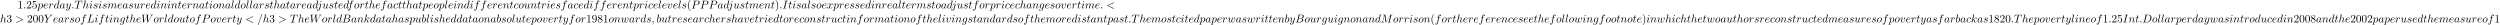 <?xml version='1.0'?>
<!-- This file was generated by dvisvgm 1.9.2 -->
<svg height='24.418pt' version='1.1' viewBox='53.798 60.591 2422.02 24.418' width='2422.02pt' xmlns='http://www.w3.org/2000/svg' xmlns:xlink='http://www.w3.org/1999/xlink'>
<defs>
<path d='M2.095 -0.578C2.095 -0.895 1.833 -1.156 1.516 -1.156S0.938 -0.895 0.938 -0.578S1.2 0 1.516 0S2.095 -0.262 2.095 -0.578Z' id='g0-58'/>
<path d='M2.215 -0.011C2.215 -0.731 1.942 -1.156 1.516 -1.156C1.156 -1.156 0.938 -0.884 0.938 -0.578C0.938 -0.284 1.156 0 1.516 0C1.647 0 1.789 -0.044 1.898 -0.142C1.931 -0.164 1.942 -0.175 1.953 -0.175S1.975 -0.164 1.975 -0.011C1.975 0.796 1.593 1.451 1.233 1.811C1.113 1.931 1.113 1.953 1.113 1.985C1.113 2.062 1.167 2.105 1.222 2.105C1.342 2.105 2.215 1.265 2.215 -0.011Z' id='g0-59'/>
<path d='M7.364 -5.433C7.495 -5.498 7.571 -5.553 7.571 -5.673S7.473 -5.891 7.353 -5.891C7.32 -5.891 7.298 -5.891 7.156 -5.815L1.113 -2.967C0.993 -2.913 0.905 -2.858 0.905 -2.727S0.993 -2.542 1.113 -2.487L7.156 0.36C7.298 0.436 7.32 0.436 7.353 0.436C7.473 0.436 7.571 0.338 7.571 0.218S7.495 0.044 7.364 -0.022L1.636 -2.727L7.364 -5.433Z' id='g0-60'/>
<path d='M4.789 -7.767C4.844 -7.909 4.844 -7.953 4.844 -7.964C4.844 -8.084 4.745 -8.182 4.625 -8.182C4.549 -8.182 4.473 -8.149 4.44 -8.084L0.655 2.313C0.6 2.455 0.6 2.498 0.6 2.509C0.6 2.629 0.698 2.727 0.818 2.727C0.96 2.727 0.993 2.651 1.058 2.465L4.789 -7.767Z' id='g0-61'/>
<path d='M7.364 -2.487C7.484 -2.542 7.571 -2.596 7.571 -2.727S7.484 -2.913 7.364 -2.967L1.32 -5.815C1.178 -5.891 1.156 -5.891 1.124 -5.891C1.004 -5.891 0.905 -5.793 0.905 -5.673C0.905 -5.575 0.96 -5.509 1.113 -5.433L6.84 -2.727L1.113 -0.022C0.96 0.055 0.905 0.12 0.905 0.218C0.905 0.338 1.004 0.436 1.124 0.436C1.156 0.436 1.178 0.436 1.32 0.36L7.364 -2.487Z' id='g0-62'/>
<path d='M1.745 -0.851C1.636 -0.425 1.615 -0.338 0.753 -0.338C0.567 -0.338 0.458 -0.338 0.458 -0.12C0.458 0 0.556 0 0.753 0H4.647C6.371 0 7.658 -1.287 7.658 -2.356C7.658 -3.142 7.025 -3.775 5.967 -3.895C7.102 -4.102 8.247 -4.909 8.247 -5.945C8.247 -6.753 7.527 -7.451 6.218 -7.451H2.553C2.345 -7.451 2.236 -7.451 2.236 -7.233C2.236 -7.113 2.335 -7.113 2.542 -7.113C2.564 -7.113 2.771 -7.113 2.956 -7.091C3.153 -7.069 3.251 -7.058 3.251 -6.916C3.251 -6.873 3.24 -6.84 3.207 -6.709L1.745 -0.851ZM3.393 -3.993L4.069 -6.698C4.167 -7.08 4.189 -7.113 4.658 -7.113H6.065C7.025 -7.113 7.255 -6.469 7.255 -5.989C7.255 -5.029 6.316 -3.993 4.985 -3.993H3.393ZM2.902 -0.338C2.749 -0.338 2.727 -0.338 2.662 -0.349C2.553 -0.36 2.52 -0.371 2.52 -0.458C2.52 -0.491 2.52 -0.513 2.575 -0.709L3.327 -3.753H5.389C6.436 -3.753 6.644 -2.945 6.644 -2.476C6.644 -1.396 5.673 -0.338 4.385 -0.338H2.902Z' id='g0-66'/>
<path d='M1.735 -0.851C1.625 -0.425 1.604 -0.338 0.742 -0.338C0.556 -0.338 0.436 -0.338 0.436 -0.131C0.436 0 0.535 0 0.742 0H4.353C6.622 0 8.771 -2.302 8.771 -4.691C8.771 -6.229 7.844 -7.451 6.207 -7.451H2.542C2.335 -7.451 2.215 -7.451 2.215 -7.244C2.215 -7.113 2.313 -7.113 2.531 -7.113C2.673 -7.113 2.869 -7.102 3 -7.091C3.175 -7.069 3.24 -7.036 3.24 -6.916C3.24 -6.873 3.229 -6.84 3.196 -6.709L1.735 -0.851ZM4.091 -6.698C4.189 -7.08 4.211 -7.113 4.68 -7.113H5.847C6.916 -7.113 7.822 -6.535 7.822 -5.095C7.822 -4.56 7.604 -2.771 6.676 -1.571C6.36 -1.167 5.498 -0.338 4.156 -0.338H2.924C2.771 -0.338 2.749 -0.338 2.684 -0.349C2.575 -0.36 2.542 -0.371 2.542 -0.458C2.542 -0.491 2.542 -0.513 2.596 -0.709L4.091 -6.698Z' id='g0-68'/>
<path d='M4.08 -6.611C4.178 -7.004 4.211 -7.113 5.073 -7.113C5.335 -7.113 5.422 -7.113 5.422 -7.32C5.422 -7.451 5.302 -7.451 5.258 -7.451C4.942 -7.451 4.135 -7.418 3.818 -7.418C3.491 -7.418 2.695 -7.451 2.367 -7.451C2.291 -7.451 2.149 -7.451 2.149 -7.233C2.149 -7.113 2.247 -7.113 2.455 -7.113C2.913 -7.113 3.207 -7.113 3.207 -6.905C3.207 -6.851 3.207 -6.829 3.185 -6.731L1.713 -0.851C1.615 -0.447 1.582 -0.338 0.72 -0.338C0.469 -0.338 0.371 -0.338 0.371 -0.12C0.371 0 0.502 0 0.535 0C0.851 0 1.647 -0.033 1.964 -0.033C2.291 -0.033 3.098 0 3.425 0C3.513 0 3.644 0 3.644 -0.207C3.644 -0.338 3.556 -0.338 3.316 -0.338C3.12 -0.338 3.065 -0.338 2.847 -0.36C2.618 -0.382 2.575 -0.425 2.575 -0.545C2.575 -0.633 2.596 -0.72 2.618 -0.796L4.08 -6.611Z' id='g0-73'/>
<path d='M4.08 -6.6C4.178 -6.993 4.211 -7.113 5.236 -7.113C5.564 -7.113 5.651 -7.113 5.651 -7.32C5.651 -7.451 5.531 -7.451 5.476 -7.451C5.116 -7.451 4.222 -7.418 3.862 -7.418C3.535 -7.418 2.738 -7.451 2.411 -7.451C2.335 -7.451 2.204 -7.451 2.204 -7.233C2.204 -7.113 2.302 -7.113 2.509 -7.113C2.531 -7.113 2.738 -7.113 2.924 -7.091C3.12 -7.069 3.218 -7.058 3.218 -6.916C3.218 -6.873 3.207 -6.84 3.175 -6.709L1.713 -0.851C1.604 -0.425 1.582 -0.338 0.72 -0.338C0.535 -0.338 0.425 -0.338 0.425 -0.12C0.425 0 0.524 0 0.72 0H5.771C6.033 0 6.044 0 6.109 -0.185L6.971 -2.542C7.015 -2.662 7.015 -2.684 7.015 -2.695C7.015 -2.738 6.982 -2.815 6.884 -2.815S6.775 -2.76 6.698 -2.585C6.327 -1.582 5.847 -0.338 3.96 -0.338H2.935C2.782 -0.338 2.76 -0.338 2.695 -0.349C2.585 -0.36 2.553 -0.371 2.553 -0.458C2.553 -0.491 2.553 -0.513 2.607 -0.709L4.08 -6.6Z' id='g0-76'/>
<path d='M10.102 -6.611C10.2 -7.004 10.222 -7.113 11.04 -7.113C11.291 -7.113 11.389 -7.113 11.389 -7.331C11.389 -7.451 11.28 -7.451 11.095 -7.451H9.655C9.371 -7.451 9.36 -7.451 9.229 -7.244L5.247 -1.025L4.396 -7.2C4.364 -7.451 4.342 -7.451 4.058 -7.451H2.564C2.356 -7.451 2.236 -7.451 2.236 -7.244C2.236 -7.113 2.335 -7.113 2.553 -7.113C2.695 -7.113 2.891 -7.102 3.022 -7.091C3.196 -7.069 3.262 -7.036 3.262 -6.916C3.262 -6.873 3.251 -6.84 3.218 -6.709L1.833 -1.156C1.724 -0.72 1.538 -0.371 0.655 -0.338C0.6 -0.338 0.458 -0.327 0.458 -0.131C0.458 -0.033 0.524 0 0.611 0C0.96 0 1.342 -0.033 1.702 -0.033C2.073 -0.033 2.465 0 2.825 0C2.88 0 3.022 0 3.022 -0.218C3.022 -0.338 2.902 -0.338 2.825 -0.338C2.204 -0.349 2.084 -0.567 2.084 -0.818C2.084 -0.895 2.095 -0.949 2.127 -1.069L3.611 -7.015H3.622L4.56 -0.251C4.582 -0.12 4.593 0 4.724 0C4.844 0 4.909 -0.12 4.964 -0.196L9.371 -7.102H9.382L7.822 -0.851C7.713 -0.425 7.691 -0.338 6.829 -0.338C6.644 -0.338 6.524 -0.338 6.524 -0.131C6.524 0 6.655 0 6.687 0C6.993 0 7.735 -0.033 8.04 -0.033C8.487 -0.033 8.956 0 9.404 0C9.469 0 9.611 0 9.611 -0.218C9.611 -0.338 9.513 -0.338 9.305 -0.338C8.902 -0.338 8.596 -0.338 8.596 -0.535C8.596 -0.578 8.596 -0.6 8.651 -0.796L10.102 -6.611Z' id='g0-77'/>
<path d='M3.305 -3.447H5.16C6.709 -3.447 8.225 -4.582 8.225 -5.804C8.225 -6.644 7.505 -7.451 6.076 -7.451H2.542C2.335 -7.451 2.215 -7.451 2.215 -7.244C2.215 -7.113 2.313 -7.113 2.531 -7.113C2.673 -7.113 2.869 -7.102 3 -7.091C3.175 -7.069 3.24 -7.036 3.24 -6.916C3.24 -6.873 3.229 -6.84 3.196 -6.709L1.735 -0.851C1.625 -0.425 1.604 -0.338 0.742 -0.338C0.556 -0.338 0.436 -0.338 0.436 -0.131C0.436 0 0.567 0 0.6 0C0.905 0 1.68 -0.033 1.985 -0.033C2.215 -0.033 2.455 -0.022 2.684 -0.022C2.924 -0.022 3.164 0 3.393 0C3.469 0 3.611 0 3.611 -0.218C3.611 -0.338 3.513 -0.338 3.305 -0.338C2.902 -0.338 2.596 -0.338 2.596 -0.535C2.596 -0.6 2.618 -0.655 2.629 -0.72L3.305 -3.447ZM4.091 -6.698C4.189 -7.08 4.211 -7.113 4.68 -7.113H5.727C6.633 -7.113 7.211 -6.818 7.211 -6.065C7.211 -5.64 6.993 -4.702 6.567 -4.309C6.022 -3.818 5.367 -3.731 4.887 -3.731H3.349L4.091 -6.698Z' id='g0-80'/>
<path d='M4.658 -6.622C4.735 -6.927 4.778 -6.993 4.909 -7.025C5.007 -7.047 5.367 -7.047 5.596 -7.047C6.698 -7.047 7.189 -7.004 7.189 -6.153C7.189 -5.989 7.145 -5.564 7.102 -5.28C7.091 -5.236 7.069 -5.105 7.069 -5.073C7.069 -5.007 7.102 -4.931 7.2 -4.931C7.32 -4.931 7.342 -5.018 7.364 -5.182L7.658 -7.08C7.669 -7.124 7.68 -7.233 7.68 -7.265C7.68 -7.385 7.571 -7.385 7.385 -7.385H1.331C1.069 -7.385 1.058 -7.375 0.982 -7.167L0.327 -5.247C0.316 -5.225 0.262 -5.073 0.262 -5.051C0.262 -4.985 0.316 -4.931 0.393 -4.931C0.502 -4.931 0.513 -4.985 0.578 -5.16C1.167 -6.851 1.451 -7.047 3.065 -7.047H3.491C3.796 -7.047 3.796 -7.004 3.796 -6.916C3.796 -6.851 3.764 -6.72 3.753 -6.687L2.291 -0.862C2.193 -0.458 2.16 -0.338 0.993 -0.338C0.6 -0.338 0.535 -0.338 0.535 -0.131C0.535 0 0.655 0 0.72 0C1.015 0 1.32 -0.022 1.615 -0.022C1.92 -0.022 2.236 -0.033 2.542 -0.033S3.153 -0.022 3.447 -0.022C3.764 -0.022 4.091 0 4.396 0C4.505 0 4.636 0 4.636 -0.218C4.636 -0.338 4.549 -0.338 4.265 -0.338C3.993 -0.338 3.851 -0.338 3.567 -0.36C3.251 -0.393 3.164 -0.425 3.164 -0.6C3.164 -0.611 3.164 -0.665 3.207 -0.829L4.658 -6.622Z' id='g0-84'/>
<path d='M10.004 -6.185C10.276 -6.665 10.538 -7.058 11.226 -7.113C11.324 -7.124 11.433 -7.124 11.433 -7.331C11.433 -7.375 11.389 -7.451 11.302 -7.451C11.04 -7.451 10.735 -7.418 10.462 -7.418C10.091 -7.418 9.687 -7.451 9.327 -7.451C9.262 -7.451 9.12 -7.451 9.12 -7.244C9.12 -7.124 9.218 -7.113 9.284 -7.113C9.545 -7.102 9.927 -7.015 9.927 -6.687C9.927 -6.567 9.873 -6.48 9.785 -6.327L6.84 -1.189L6.436 -6.6C6.425 -6.818 6.404 -7.102 7.2 -7.113C7.385 -7.113 7.495 -7.113 7.495 -7.331C7.495 -7.44 7.375 -7.451 7.331 -7.451C6.895 -7.451 6.436 -7.418 6 -7.418C5.749 -7.418 5.105 -7.451 4.855 -7.451C4.789 -7.451 4.647 -7.451 4.647 -7.233C4.647 -7.113 4.756 -7.113 4.909 -7.113C5.389 -7.113 5.465 -7.047 5.487 -6.84L5.553 -6L2.793 -1.189L2.378 -6.72C2.378 -6.851 2.378 -7.102 3.207 -7.113C3.316 -7.113 3.436 -7.113 3.436 -7.331C3.436 -7.451 3.305 -7.451 3.284 -7.451C2.847 -7.451 2.389 -7.418 1.942 -7.418C1.56 -7.418 1.167 -7.451 0.796 -7.451C0.742 -7.451 0.6 -7.451 0.6 -7.244C0.6 -7.113 0.698 -7.113 0.873 -7.113C1.418 -7.113 1.429 -7.015 1.451 -6.709L1.942 -0.044C1.953 0.153 1.964 0.24 2.116 0.24C2.247 0.24 2.28 0.175 2.378 0.011L5.585 -5.553L5.989 -0.044C6.011 0.185 6.033 0.24 6.164 0.24C6.305 0.24 6.371 0.131 6.425 0.033L10.004 -6.185Z' id='g0-87'/>
<path d='M6.513 -6.207L6.665 -6.36C6.993 -6.687 7.353 -7.058 8.095 -7.113C8.215 -7.124 8.313 -7.124 8.313 -7.32C8.313 -7.407 8.258 -7.451 8.171 -7.451C7.887 -7.451 7.571 -7.418 7.276 -7.418C6.916 -7.418 6.535 -7.451 6.185 -7.451C6.12 -7.451 5.978 -7.451 5.978 -7.244C5.978 -7.124 6.087 -7.113 6.142 -7.113C6.218 -7.113 6.535 -7.091 6.535 -6.862C6.535 -6.676 6.284 -6.393 6.24 -6.338L3.709 -3.425L2.509 -6.665C2.444 -6.818 2.444 -6.84 2.444 -6.851C2.444 -7.113 2.978 -7.113 3.087 -7.113C3.24 -7.113 3.349 -7.113 3.349 -7.331C3.349 -7.451 3.218 -7.451 3.185 -7.451C2.88 -7.451 2.116 -7.418 1.811 -7.418C1.538 -7.418 0.862 -7.451 0.589 -7.451C0.524 -7.451 0.382 -7.451 0.382 -7.233C0.382 -7.113 0.491 -7.113 0.633 -7.113C1.287 -7.113 1.331 -7.015 1.429 -6.742L2.771 -3.153C2.782 -3.12 2.815 -3 2.815 -2.967S2.378 -1.178 2.324 -0.982C2.182 -0.382 2.171 -0.349 1.298 -0.338C1.091 -0.338 1.004 -0.338 1.004 -0.12C1.004 0 1.135 0 1.156 0C1.462 0 2.225 -0.033 2.531 -0.033S3.622 0 3.927 0C4.004 0 4.135 0 4.135 -0.218C4.135 -0.338 4.036 -0.338 3.829 -0.338C3.807 -0.338 3.6 -0.338 3.415 -0.36C3.185 -0.382 3.12 -0.404 3.12 -0.535C3.12 -0.611 3.218 -0.993 3.273 -1.222L3.655 -2.76C3.709 -2.967 3.72 -3 3.807 -3.098L6.513 -6.207Z' id='g0-89'/>
<path d='M4.069 -4.124C3.873 -4.527 3.556 -4.822 3.065 -4.822C1.789 -4.822 0.436 -3.218 0.436 -1.625C0.436 -0.6 1.036 0.12 1.887 0.12C2.105 0.12 2.651 0.076 3.305 -0.698C3.393 -0.24 3.775 0.12 4.298 0.12C4.68 0.12 4.931 -0.131 5.105 -0.48C5.291 -0.873 5.433 -1.538 5.433 -1.56C5.433 -1.669 5.335 -1.669 5.302 -1.669C5.193 -1.669 5.182 -1.625 5.149 -1.473C4.964 -0.764 4.767 -0.12 4.32 -0.12C4.025 -0.12 3.993 -0.404 3.993 -0.622C3.993 -0.862 4.015 -0.949 4.135 -1.429C4.255 -1.887 4.276 -1.996 4.375 -2.411L4.767 -3.938C4.844 -4.244 4.844 -4.265 4.844 -4.309C4.844 -4.495 4.713 -4.604 4.527 -4.604C4.265 -4.604 4.102 -4.364 4.069 -4.124ZM3.36 -1.298C3.305 -1.102 3.305 -1.08 3.142 -0.895C2.662 -0.295 2.215 -0.12 1.909 -0.12C1.364 -0.12 1.211 -0.72 1.211 -1.145C1.211 -1.691 1.56 -3.033 1.811 -3.535C2.149 -4.178 2.64 -4.582 3.076 -4.582C3.785 -4.582 3.938 -3.687 3.938 -3.622S3.916 -3.491 3.905 -3.436L3.36 -1.298Z' id='g0-97'/>
<path d='M2.607 -7.451C2.607 -7.462 2.607 -7.571 2.465 -7.571C2.215 -7.571 1.418 -7.484 1.135 -7.462C1.047 -7.451 0.927 -7.44 0.927 -7.244C0.927 -7.113 1.025 -7.113 1.189 -7.113C1.713 -7.113 1.735 -7.036 1.735 -6.927C1.735 -6.851 1.636 -6.48 1.582 -6.251L0.687 -2.695C0.556 -2.149 0.513 -1.975 0.513 -1.593C0.513 -0.556 1.091 0.12 1.898 0.12C3.185 0.12 4.527 -1.505 4.527 -3.076C4.527 -4.069 3.949 -4.822 3.076 -4.822C2.575 -4.822 2.127 -4.505 1.8 -4.167L2.607 -7.451ZM1.582 -3.327C1.647 -3.567 1.647 -3.589 1.745 -3.709C2.28 -4.418 2.771 -4.582 3.055 -4.582C3.447 -4.582 3.742 -4.255 3.742 -3.556C3.742 -2.913 3.382 -1.658 3.185 -1.244C2.825 -0.513 2.324 -0.12 1.898 -0.12C1.527 -0.12 1.167 -0.415 1.167 -1.222C1.167 -1.429 1.167 -1.636 1.342 -2.324L1.582 -3.327Z' id='g0-98'/>
<path d='M4.32 -4.145C4.145 -4.145 3.993 -4.145 3.84 -3.993C3.665 -3.829 3.644 -3.644 3.644 -3.567C3.644 -3.305 3.84 -3.185 4.047 -3.185C4.364 -3.185 4.658 -3.447 4.658 -3.884C4.658 -4.418 4.145 -4.822 3.371 -4.822C1.898 -4.822 0.447 -3.262 0.447 -1.724C0.447 -0.742 1.08 0.12 2.215 0.12C3.775 0.12 4.691 -1.036 4.691 -1.167C4.691 -1.233 4.625 -1.309 4.56 -1.309C4.505 -1.309 4.484 -1.287 4.418 -1.2C3.556 -0.12 2.367 -0.12 2.236 -0.12C1.549 -0.12 1.255 -0.655 1.255 -1.309C1.255 -1.756 1.473 -2.815 1.844 -3.491C2.182 -4.113 2.782 -4.582 3.382 -4.582C3.753 -4.582 4.167 -4.44 4.32 -4.145Z' id='g0-99'/>
<path d='M5.629 -7.451C5.629 -7.462 5.629 -7.571 5.487 -7.571C5.324 -7.571 4.287 -7.473 4.102 -7.451C4.015 -7.44 3.949 -7.385 3.949 -7.244C3.949 -7.113 4.047 -7.113 4.211 -7.113C4.735 -7.113 4.756 -7.036 4.756 -6.927L4.724 -6.709L4.069 -4.124C3.873 -4.527 3.556 -4.822 3.065 -4.822C1.789 -4.822 0.436 -3.218 0.436 -1.625C0.436 -0.6 1.036 0.12 1.887 0.12C2.105 0.12 2.651 0.076 3.305 -0.698C3.393 -0.24 3.775 0.12 4.298 0.12C4.68 0.12 4.931 -0.131 5.105 -0.48C5.291 -0.873 5.433 -1.538 5.433 -1.56C5.433 -1.669 5.335 -1.669 5.302 -1.669C5.193 -1.669 5.182 -1.625 5.149 -1.473C4.964 -0.764 4.767 -0.12 4.32 -0.12C4.025 -0.12 3.993 -0.404 3.993 -0.622C3.993 -0.884 4.015 -0.96 4.058 -1.145L5.629 -7.451ZM3.36 -1.298C3.305 -1.102 3.305 -1.08 3.142 -0.895C2.662 -0.295 2.215 -0.12 1.909 -0.12C1.364 -0.12 1.211 -0.72 1.211 -1.145C1.211 -1.691 1.56 -3.033 1.811 -3.535C2.149 -4.178 2.64 -4.582 3.076 -4.582C3.785 -4.582 3.938 -3.687 3.938 -3.622S3.916 -3.491 3.905 -3.436L3.36 -1.298Z' id='g0-100'/>
<path d='M2.04 -2.52C2.356 -2.52 3.164 -2.542 3.709 -2.771C4.473 -3.098 4.527 -3.742 4.527 -3.895C4.527 -4.375 4.113 -4.822 3.36 -4.822C2.149 -4.822 0.502 -3.764 0.502 -1.855C0.502 -0.742 1.145 0.12 2.215 0.12C3.775 0.12 4.691 -1.036 4.691 -1.167C4.691 -1.233 4.625 -1.309 4.56 -1.309C4.505 -1.309 4.484 -1.287 4.418 -1.2C3.556 -0.12 2.367 -0.12 2.236 -0.12C1.385 -0.12 1.287 -1.036 1.287 -1.385C1.287 -1.516 1.298 -1.855 1.462 -2.52H2.04ZM1.527 -2.76C1.953 -4.418 3.076 -4.582 3.36 -4.582C3.873 -4.582 4.167 -4.265 4.167 -3.895C4.167 -2.76 2.422 -2.76 1.975 -2.76H1.527Z' id='g0-101'/>
<path d='M4.004 -4.364H4.942C5.16 -4.364 5.269 -4.364 5.269 -4.582C5.269 -4.702 5.16 -4.702 4.975 -4.702H4.069L4.298 -5.945C4.342 -6.175 4.495 -6.949 4.56 -7.08C4.658 -7.287 4.844 -7.451 5.073 -7.451C5.116 -7.451 5.4 -7.451 5.607 -7.255C5.127 -7.211 5.018 -6.829 5.018 -6.665C5.018 -6.415 5.215 -6.284 5.422 -6.284C5.705 -6.284 6.022 -6.524 6.022 -6.938C6.022 -7.44 5.52 -7.691 5.073 -7.691C4.702 -7.691 4.015 -7.495 3.687 -6.415C3.622 -6.185 3.589 -6.076 3.327 -4.702H2.575C2.367 -4.702 2.247 -4.702 2.247 -4.495C2.247 -4.364 2.345 -4.364 2.553 -4.364H3.273L2.455 -0.055C2.258 1.004 2.073 1.996 1.505 1.996C1.462 1.996 1.189 1.996 0.982 1.8C1.484 1.767 1.582 1.375 1.582 1.211C1.582 0.96 1.385 0.829 1.178 0.829C0.895 0.829 0.578 1.069 0.578 1.484C0.578 1.975 1.058 2.236 1.505 2.236C2.105 2.236 2.542 1.593 2.738 1.178C3.087 0.491 3.338 -0.829 3.349 -0.905L4.004 -4.364Z' id='g0-102'/>
<path d='M5.138 -4.113C5.149 -4.178 5.171 -4.233 5.171 -4.309C5.171 -4.495 5.04 -4.604 4.855 -4.604C4.745 -4.604 4.451 -4.527 4.407 -4.135C4.211 -4.538 3.829 -4.822 3.393 -4.822C2.149 -4.822 0.796 -3.295 0.796 -1.724C0.796 -0.644 1.462 0 2.247 0C2.891 0 3.404 -0.513 3.513 -0.633L3.524 -0.622C3.295 0.349 3.164 0.796 3.164 0.818C3.12 0.916 2.749 1.996 1.593 1.996C1.385 1.996 1.025 1.985 0.72 1.887C1.047 1.789 1.167 1.505 1.167 1.32C1.167 1.145 1.047 0.938 0.753 0.938C0.513 0.938 0.164 1.135 0.164 1.571C0.164 2.018 0.567 2.236 1.615 2.236C2.978 2.236 3.764 1.385 3.927 0.731L5.138 -4.113ZM3.72 -1.396C3.655 -1.113 3.404 -0.84 3.164 -0.633C2.935 -0.436 2.596 -0.24 2.28 -0.24C1.735 -0.24 1.571 -0.807 1.571 -1.244C1.571 -1.767 1.887 -3.055 2.182 -3.611C2.476 -4.145 2.945 -4.582 3.404 -4.582C4.124 -4.582 4.276 -3.698 4.276 -3.644S4.255 -3.524 4.244 -3.48L3.72 -1.396Z' id='g0-103'/>
<path d='M3.131 -7.451C3.131 -7.462 3.131 -7.571 2.989 -7.571C2.738 -7.571 1.942 -7.484 1.658 -7.462C1.571 -7.451 1.451 -7.44 1.451 -7.244C1.451 -7.113 1.549 -7.113 1.713 -7.113C2.236 -7.113 2.258 -7.036 2.258 -6.927L2.225 -6.709L0.644 -0.425C0.6 -0.273 0.6 -0.251 0.6 -0.185C0.6 0.065 0.818 0.12 0.916 0.12C1.091 0.12 1.265 -0.011 1.32 -0.164L1.527 -0.993L1.767 -1.975C1.833 -2.215 1.898 -2.455 1.953 -2.705C1.975 -2.771 2.062 -3.131 2.073 -3.196C2.105 -3.295 2.444 -3.905 2.815 -4.2C3.055 -4.375 3.393 -4.582 3.862 -4.582S4.451 -4.211 4.451 -3.818C4.451 -3.229 4.036 -2.04 3.775 -1.375C3.687 -1.124 3.633 -0.993 3.633 -0.775C3.633 -0.262 4.015 0.12 4.527 0.12C5.553 0.12 5.956 -1.473 5.956 -1.56C5.956 -1.669 5.858 -1.669 5.825 -1.669C5.716 -1.669 5.716 -1.636 5.662 -1.473C5.498 -0.895 5.149 -0.12 4.549 -0.12C4.364 -0.12 4.287 -0.229 4.287 -0.48C4.287 -0.753 4.385 -1.015 4.484 -1.255C4.658 -1.724 5.149 -3.022 5.149 -3.655C5.149 -4.364 4.713 -4.822 3.895 -4.822C3.207 -4.822 2.684 -4.484 2.28 -3.982L3.131 -7.451Z' id='g0-104'/>
<path d='M3.098 -6.818C3.098 -7.036 2.945 -7.211 2.695 -7.211C2.4 -7.211 2.105 -6.927 2.105 -6.633C2.105 -6.425 2.258 -6.24 2.52 -6.24C2.771 -6.24 3.098 -6.491 3.098 -6.818ZM2.269 -2.716C2.4 -3.033 2.4 -3.055 2.509 -3.349C2.596 -3.567 2.651 -3.72 2.651 -3.927C2.651 -4.418 2.302 -4.822 1.756 -4.822C0.731 -4.822 0.316 -3.24 0.316 -3.142C0.316 -3.033 0.425 -3.033 0.447 -3.033C0.556 -3.033 0.567 -3.055 0.622 -3.229C0.916 -4.255 1.353 -4.582 1.724 -4.582C1.811 -4.582 1.996 -4.582 1.996 -4.233C1.996 -4.004 1.92 -3.775 1.876 -3.665C1.789 -3.382 1.298 -2.116 1.124 -1.647C1.015 -1.364 0.873 -1.004 0.873 -0.775C0.873 -0.262 1.244 0.12 1.767 0.12C2.793 0.12 3.196 -1.462 3.196 -1.56C3.196 -1.669 3.098 -1.669 3.065 -1.669C2.956 -1.669 2.956 -1.636 2.902 -1.473C2.705 -0.785 2.345 -0.12 1.789 -0.12C1.604 -0.12 1.527 -0.229 1.527 -0.48C1.527 -0.753 1.593 -0.905 1.844 -1.571L2.269 -2.716Z' id='g0-105'/>
<path d='M4.331 -6.818C4.331 -7.025 4.178 -7.211 3.916 -7.211C3.665 -7.211 3.338 -6.96 3.338 -6.633C3.338 -6.415 3.491 -6.24 3.742 -6.24C4.036 -6.24 4.331 -6.524 4.331 -6.818ZM2.138 0.545C1.931 1.375 1.407 1.996 0.796 1.996C0.731 1.996 0.567 1.996 0.371 1.898C0.698 1.822 0.862 1.538 0.862 1.32C0.862 1.145 0.742 0.938 0.447 0.938C0.175 0.938 -0.142 1.167 -0.142 1.56C-0.142 1.996 0.295 2.236 0.818 2.236C1.582 2.236 2.596 1.658 2.869 0.578L3.873 -3.415C3.927 -3.633 3.927 -3.785 3.927 -3.818C3.927 -4.44 3.469 -4.822 2.924 -4.822C1.811 -4.822 1.189 -3.24 1.189 -3.142C1.189 -3.033 1.298 -3.033 1.32 -3.033C1.418 -3.033 1.429 -3.044 1.516 -3.251C1.789 -3.916 2.291 -4.582 2.891 -4.582C3.044 -4.582 3.24 -4.538 3.24 -4.08C3.24 -3.829 3.207 -3.709 3.164 -3.524L2.138 0.545Z' id='g0-106'/>
<path d='M3.131 -7.451C3.131 -7.462 3.131 -7.571 2.989 -7.571C2.738 -7.571 1.942 -7.484 1.658 -7.462C1.571 -7.451 1.451 -7.44 1.451 -7.244C1.451 -7.113 1.549 -7.113 1.713 -7.113C2.236 -7.113 2.258 -7.036 2.258 -6.927L2.225 -6.709L0.644 -0.425C0.6 -0.273 0.6 -0.251 0.6 -0.185C0.6 0.065 0.818 0.12 0.916 0.12C1.058 0.12 1.222 0.022 1.287 -0.109C1.342 -0.207 1.833 -2.225 1.898 -2.498C2.269 -2.465 3.164 -2.291 3.164 -1.571C3.164 -1.495 3.164 -1.451 3.131 -1.342C3.109 -1.211 3.087 -1.08 3.087 -0.96C3.087 -0.316 3.524 0.12 4.091 0.12C4.418 0.12 4.713 -0.055 4.953 -0.458C5.225 -0.938 5.345 -1.538 5.345 -1.56C5.345 -1.669 5.247 -1.669 5.215 -1.669C5.105 -1.669 5.095 -1.625 5.062 -1.473C4.844 -0.676 4.593 -0.12 4.113 -0.12C3.905 -0.12 3.764 -0.24 3.764 -0.633C3.764 -0.818 3.807 -1.069 3.851 -1.244C3.895 -1.429 3.895 -1.473 3.895 -1.582C3.895 -2.291 3.207 -2.607 2.28 -2.727C2.618 -2.924 2.967 -3.273 3.218 -3.535C3.742 -4.113 4.244 -4.582 4.778 -4.582C4.844 -4.582 4.855 -4.582 4.876 -4.571C5.007 -4.549 5.018 -4.549 5.105 -4.484C5.127 -4.473 5.127 -4.462 5.149 -4.44C4.625 -4.407 4.527 -3.982 4.527 -3.851C4.527 -3.676 4.647 -3.469 4.942 -3.469C5.225 -3.469 5.542 -3.709 5.542 -4.135C5.542 -4.462 5.291 -4.822 4.8 -4.822C4.495 -4.822 3.993 -4.735 3.207 -3.862C2.836 -3.447 2.411 -3.011 1.996 -2.847L3.131 -7.451Z' id='g0-107'/>
<path d='M2.815 -7.451C2.815 -7.462 2.815 -7.571 2.673 -7.571C2.422 -7.571 1.625 -7.484 1.342 -7.462C1.255 -7.451 1.135 -7.44 1.135 -7.233C1.135 -7.113 1.244 -7.113 1.407 -7.113C1.931 -7.113 1.942 -7.015 1.942 -6.927L1.909 -6.709L0.535 -1.255C0.502 -1.135 0.48 -1.058 0.48 -0.884C0.48 -0.262 0.96 0.12 1.473 0.12C1.833 0.12 2.105 -0.098 2.291 -0.491C2.487 -0.905 2.618 -1.538 2.618 -1.56C2.618 -1.669 2.52 -1.669 2.487 -1.669C2.378 -1.669 2.367 -1.625 2.335 -1.473C2.149 -0.764 1.942 -0.12 1.505 -0.12C1.178 -0.12 1.178 -0.469 1.178 -0.622C1.178 -0.884 1.189 -0.938 1.244 -1.145L2.815 -7.451Z' id='g0-108'/>
<path d='M0.96 -0.644C0.927 -0.48 0.862 -0.229 0.862 -0.175C0.862 0.022 1.015 0.12 1.178 0.12C1.309 0.12 1.505 0.033 1.582 -0.185C1.593 -0.207 1.724 -0.72 1.789 -0.993L2.029 -1.975C2.095 -2.215 2.16 -2.455 2.215 -2.705C2.258 -2.891 2.345 -3.207 2.356 -3.251C2.52 -3.589 3.098 -4.582 4.135 -4.582C4.625 -4.582 4.724 -4.178 4.724 -3.818C4.724 -3.545 4.647 -3.24 4.56 -2.913L4.255 -1.647L4.036 -0.818C3.993 -0.6 3.895 -0.229 3.895 -0.175C3.895 0.022 4.047 0.12 4.211 0.12C4.549 0.12 4.615 -0.153 4.702 -0.502C4.855 -1.113 5.258 -2.705 5.356 -3.131C5.389 -3.273 5.967 -4.582 7.156 -4.582C7.625 -4.582 7.745 -4.211 7.745 -3.818C7.745 -3.196 7.287 -1.953 7.069 -1.375C6.971 -1.113 6.927 -0.993 6.927 -0.775C6.927 -0.262 7.309 0.12 7.822 0.12C8.847 0.12 9.251 -1.473 9.251 -1.56C9.251 -1.669 9.153 -1.669 9.12 -1.669C9.011 -1.669 9.011 -1.636 8.956 -1.473C8.793 -0.895 8.444 -0.12 7.844 -0.12C7.658 -0.12 7.582 -0.229 7.582 -0.48C7.582 -0.753 7.68 -1.015 7.778 -1.255C7.985 -1.822 8.444 -3.033 8.444 -3.655C8.444 -4.364 8.007 -4.822 7.189 -4.822S5.815 -4.342 5.411 -3.764C5.4 -3.905 5.367 -4.276 5.062 -4.538C4.789 -4.767 4.44 -4.822 4.167 -4.822C3.185 -4.822 2.651 -4.124 2.465 -3.873C2.411 -4.495 1.953 -4.822 1.462 -4.822C0.96 -4.822 0.753 -4.396 0.655 -4.2C0.458 -3.818 0.316 -3.175 0.316 -3.142C0.316 -3.033 0.425 -3.033 0.447 -3.033C0.556 -3.033 0.567 -3.044 0.633 -3.284C0.818 -4.058 1.036 -4.582 1.429 -4.582C1.604 -4.582 1.767 -4.495 1.767 -4.08C1.767 -3.851 1.735 -3.731 1.593 -3.164L0.96 -0.644Z' id='g0-109'/>
<path d='M0.96 -0.644C0.927 -0.48 0.862 -0.229 0.862 -0.175C0.862 0.022 1.015 0.12 1.178 0.12C1.309 0.12 1.505 0.033 1.582 -0.185C1.593 -0.207 1.724 -0.72 1.789 -0.993L2.029 -1.975C2.095 -2.215 2.16 -2.455 2.215 -2.705C2.258 -2.891 2.345 -3.207 2.356 -3.251C2.52 -3.589 3.098 -4.582 4.135 -4.582C4.625 -4.582 4.724 -4.178 4.724 -3.818C4.724 -3.142 4.189 -1.745 4.015 -1.276C3.916 -1.025 3.905 -0.895 3.905 -0.775C3.905 -0.262 4.287 0.12 4.8 0.12C5.825 0.12 6.229 -1.473 6.229 -1.56C6.229 -1.669 6.131 -1.669 6.098 -1.669C5.989 -1.669 5.989 -1.636 5.935 -1.473C5.716 -0.731 5.356 -0.12 4.822 -0.12C4.636 -0.12 4.56 -0.229 4.56 -0.48C4.56 -0.753 4.658 -1.015 4.756 -1.255C4.964 -1.833 5.422 -3.033 5.422 -3.655C5.422 -4.385 4.953 -4.822 4.167 -4.822C3.185 -4.822 2.651 -4.124 2.465 -3.873C2.411 -4.484 1.964 -4.822 1.462 -4.822S0.753 -4.396 0.644 -4.2C0.469 -3.829 0.316 -3.185 0.316 -3.142C0.316 -3.033 0.425 -3.033 0.447 -3.033C0.556 -3.033 0.567 -3.044 0.633 -3.284C0.818 -4.058 1.036 -4.582 1.429 -4.582C1.647 -4.582 1.767 -4.44 1.767 -4.08C1.767 -3.851 1.735 -3.731 1.593 -3.164L0.96 -0.644Z' id='g0-110'/>
<path d='M5.116 -2.978C5.116 -4.113 4.353 -4.822 3.371 -4.822C1.909 -4.822 0.447 -3.273 0.447 -1.724C0.447 -0.644 1.178 0.12 2.193 0.12C3.644 0.12 5.116 -1.385 5.116 -2.978ZM2.204 -0.12C1.735 -0.12 1.255 -0.458 1.255 -1.309C1.255 -1.844 1.538 -3.022 1.887 -3.578C2.433 -4.418 3.055 -4.582 3.36 -4.582C3.993 -4.582 4.32 -4.058 4.32 -3.404C4.32 -2.978 4.102 -1.833 3.687 -1.124C3.305 -0.491 2.705 -0.12 2.204 -0.12Z' id='g0-111'/>
<path d='M0.491 1.331C0.404 1.702 0.382 1.778 -0.098 1.778C-0.229 1.778 -0.349 1.778 -0.349 1.985C-0.349 2.073 -0.295 2.116 -0.207 2.116C0.087 2.116 0.404 2.084 0.709 2.084C1.069 2.084 1.44 2.116 1.789 2.116C1.844 2.116 1.985 2.116 1.985 1.898C1.985 1.778 1.876 1.778 1.724 1.778C1.178 1.778 1.178 1.702 1.178 1.604C1.178 1.473 1.636 -0.305 1.713 -0.578C1.855 -0.262 2.16 0.12 2.716 0.12C3.982 0.12 5.345 -1.473 5.345 -3.076C5.345 -4.102 4.724 -4.822 3.895 -4.822C3.349 -4.822 2.825 -4.429 2.465 -4.004C2.356 -4.593 1.887 -4.822 1.484 -4.822C0.982 -4.822 0.775 -4.396 0.676 -4.2C0.48 -3.829 0.338 -3.175 0.338 -3.142C0.338 -3.033 0.447 -3.033 0.469 -3.033C0.578 -3.033 0.589 -3.044 0.655 -3.284C0.84 -4.058 1.058 -4.582 1.451 -4.582C1.636 -4.582 1.789 -4.495 1.789 -4.08C1.789 -3.829 1.756 -3.709 1.713 -3.524L0.491 1.331ZM2.411 -3.404C2.487 -3.698 2.782 -4.004 2.978 -4.167C3.36 -4.505 3.676 -4.582 3.862 -4.582C4.298 -4.582 4.56 -4.2 4.56 -3.556S4.2 -1.658 4.004 -1.244C3.633 -0.48 3.109 -0.12 2.705 -0.12C1.985 -0.12 1.844 -1.025 1.844 -1.091C1.844 -1.113 1.844 -1.135 1.876 -1.265L2.411 -3.404Z' id='g0-112'/>
<path d='M0.96 -0.644C0.927 -0.48 0.862 -0.229 0.862 -0.175C0.862 0.022 1.015 0.12 1.178 0.12C1.309 0.12 1.505 0.033 1.582 -0.185C1.604 -0.229 1.975 -1.713 2.018 -1.909C2.105 -2.269 2.302 -3.033 2.367 -3.327C2.411 -3.469 2.716 -3.982 2.978 -4.222C3.065 -4.298 3.382 -4.582 3.851 -4.582C4.135 -4.582 4.298 -4.451 4.309 -4.451C3.982 -4.396 3.742 -4.135 3.742 -3.851C3.742 -3.676 3.862 -3.469 4.156 -3.469S4.756 -3.72 4.756 -4.113C4.756 -4.495 4.407 -4.822 3.851 -4.822C3.142 -4.822 2.662 -4.287 2.455 -3.982C2.367 -4.473 1.975 -4.822 1.462 -4.822C0.96 -4.822 0.753 -4.396 0.655 -4.2C0.458 -3.829 0.316 -3.175 0.316 -3.142C0.316 -3.033 0.425 -3.033 0.447 -3.033C0.556 -3.033 0.567 -3.044 0.633 -3.284C0.818 -4.058 1.036 -4.582 1.429 -4.582C1.615 -4.582 1.767 -4.495 1.767 -4.08C1.767 -3.851 1.735 -3.731 1.593 -3.164L0.96 -0.644Z' id='g0-114'/>
<path d='M4.265 -4.08C3.96 -4.069 3.742 -3.829 3.742 -3.589C3.742 -3.436 3.84 -3.273 4.08 -3.273S4.582 -3.458 4.582 -3.884C4.582 -4.375 4.113 -4.822 3.284 -4.822C1.844 -4.822 1.44 -3.709 1.44 -3.229C1.44 -2.378 2.247 -2.215 2.564 -2.149C3.131 -2.04 3.698 -1.92 3.698 -1.32C3.698 -1.036 3.447 -0.12 2.138 -0.12C1.985 -0.12 1.145 -0.12 0.895 -0.698C1.309 -0.644 1.582 -0.971 1.582 -1.276C1.582 -1.527 1.407 -1.658 1.178 -1.658C0.895 -1.658 0.567 -1.429 0.567 -0.938C0.567 -0.316 1.189 0.12 2.127 0.12C3.895 0.12 4.32 -1.2 4.32 -1.691C4.32 -2.084 4.113 -2.356 3.982 -2.487C3.687 -2.793 3.371 -2.847 2.891 -2.945C2.498 -3.033 2.062 -3.109 2.062 -3.6C2.062 -3.916 2.324 -4.582 3.284 -4.582C3.556 -4.582 4.102 -4.505 4.265 -4.08Z' id='g0-115'/>
<path d='M2.247 -4.364H3.273C3.491 -4.364 3.6 -4.364 3.6 -4.582C3.6 -4.702 3.491 -4.702 3.295 -4.702H2.335C2.727 -6.251 2.782 -6.469 2.782 -6.535C2.782 -6.72 2.651 -6.829 2.465 -6.829C2.433 -6.829 2.127 -6.818 2.029 -6.436L1.604 -4.702H0.578C0.36 -4.702 0.251 -4.702 0.251 -4.495C0.251 -4.364 0.338 -4.364 0.556 -4.364H1.516C0.731 -1.265 0.687 -1.08 0.687 -0.884C0.687 -0.295 1.102 0.12 1.691 0.12C2.804 0.12 3.425 -1.473 3.425 -1.56C3.425 -1.669 3.338 -1.669 3.295 -1.669C3.196 -1.669 3.185 -1.636 3.131 -1.516C2.662 -0.382 2.084 -0.12 1.713 -0.12C1.484 -0.12 1.375 -0.262 1.375 -0.622C1.375 -0.884 1.396 -0.96 1.44 -1.145L2.247 -4.364Z' id='g0-116'/>
<path d='M3.818 -0.611C3.938 -0.164 4.32 0.12 4.789 0.12C5.171 0.12 5.422 -0.131 5.596 -0.48C5.782 -0.873 5.924 -1.538 5.924 -1.56C5.924 -1.669 5.825 -1.669 5.793 -1.669C5.684 -1.669 5.673 -1.625 5.64 -1.473C5.487 -0.862 5.28 -0.12 4.822 -0.12C4.593 -0.12 4.484 -0.262 4.484 -0.622C4.484 -0.862 4.615 -1.375 4.702 -1.756L5.007 -2.935C5.04 -3.098 5.149 -3.513 5.193 -3.676C5.247 -3.927 5.356 -4.342 5.356 -4.407C5.356 -4.604 5.204 -4.702 5.04 -4.702C4.985 -4.702 4.702 -4.691 4.615 -4.32C4.407 -3.524 3.927 -1.615 3.796 -1.036C3.785 -0.993 3.349 -0.12 2.553 -0.12C1.985 -0.12 1.876 -0.611 1.876 -1.015C1.876 -1.625 2.182 -2.487 2.465 -3.24C2.596 -3.567 2.651 -3.72 2.651 -3.927C2.651 -4.418 2.302 -4.822 1.756 -4.822C0.72 -4.822 0.316 -3.24 0.316 -3.142C0.316 -3.033 0.425 -3.033 0.447 -3.033C0.556 -3.033 0.567 -3.055 0.622 -3.229C0.895 -4.178 1.309 -4.582 1.724 -4.582C1.822 -4.582 1.996 -4.571 1.996 -4.222C1.996 -3.96 1.876 -3.644 1.811 -3.48C1.407 -2.4 1.178 -1.724 1.178 -1.189C1.178 -0.153 1.931 0.12 2.52 0.12C3.24 0.12 3.633 -0.371 3.818 -0.611Z' id='g0-117'/>
<path d='M5.105 -4.058C5.105 -4.647 4.822 -4.822 4.625 -4.822C4.353 -4.822 4.091 -4.538 4.091 -4.298C4.091 -4.156 4.145 -4.091 4.265 -3.971C4.495 -3.753 4.636 -3.469 4.636 -3.076C4.636 -2.618 3.971 -0.12 2.695 -0.12C2.138 -0.12 1.887 -0.502 1.887 -1.069C1.887 -1.68 2.182 -2.476 2.52 -3.382C2.596 -3.567 2.651 -3.72 2.651 -3.927C2.651 -4.418 2.302 -4.822 1.756 -4.822C0.731 -4.822 0.316 -3.24 0.316 -3.142C0.316 -3.033 0.425 -3.033 0.447 -3.033C0.556 -3.033 0.567 -3.055 0.622 -3.229C0.938 -4.331 1.407 -4.582 1.724 -4.582C1.811 -4.582 1.996 -4.582 1.996 -4.233C1.996 -3.96 1.887 -3.665 1.811 -3.469C1.331 -2.204 1.189 -1.702 1.189 -1.233C1.189 -0.055 2.149 0.12 2.651 0.12C4.484 0.12 5.105 -3.491 5.105 -4.058Z' id='g0-118'/>
<path d='M5.04 -3.698C5.095 -3.938 5.204 -4.342 5.204 -4.407C5.204 -4.604 5.051 -4.702 4.887 -4.702C4.756 -4.702 4.56 -4.615 4.484 -4.396C4.451 -4.32 3.938 -2.236 3.862 -1.953C3.785 -1.625 3.764 -1.429 3.764 -1.233C3.764 -1.113 3.764 -1.091 3.775 -1.036C3.524 -0.458 3.196 -0.12 2.771 -0.12C1.898 -0.12 1.898 -0.927 1.898 -1.113C1.898 -1.462 1.953 -1.887 2.465 -3.229C2.585 -3.556 2.651 -3.709 2.651 -3.927C2.651 -4.418 2.291 -4.822 1.756 -4.822C0.72 -4.822 0.316 -3.24 0.316 -3.142C0.316 -3.033 0.425 -3.033 0.447 -3.033C0.556 -3.033 0.567 -3.055 0.622 -3.229C0.916 -4.244 1.342 -4.582 1.724 -4.582C1.822 -4.582 1.996 -4.571 1.996 -4.222C1.996 -3.949 1.876 -3.644 1.8 -3.458C1.32 -2.171 1.189 -1.669 1.189 -1.255C1.189 -0.262 1.92 0.12 2.738 0.12C2.924 0.12 3.436 0.12 3.873 -0.644C4.156 0.055 4.909 0.12 5.236 0.12C6.055 0.12 6.535 -0.567 6.818 -1.222C7.189 -2.073 7.538 -3.535 7.538 -4.058C7.538 -4.658 7.244 -4.822 7.058 -4.822C6.785 -4.822 6.513 -4.538 6.513 -4.298C6.513 -4.156 6.578 -4.091 6.676 -4.004C6.796 -3.884 7.069 -3.6 7.069 -3.076C7.069 -2.705 6.753 -1.636 6.469 -1.08C6.185 -0.502 5.804 -0.12 5.269 -0.12C4.756 -0.12 4.462 -0.447 4.462 -1.069C4.462 -1.375 4.538 -1.713 4.582 -1.865L5.04 -3.698Z' id='g0-119'/>
<path d='M3.644 -3.295C3.709 -3.578 3.96 -4.582 4.724 -4.582C4.778 -4.582 5.04 -4.582 5.269 -4.44C4.964 -4.385 4.745 -4.113 4.745 -3.851C4.745 -3.676 4.865 -3.469 5.16 -3.469C5.4 -3.469 5.749 -3.665 5.749 -4.102C5.749 -4.669 5.105 -4.822 4.735 -4.822C4.102 -4.822 3.72 -4.244 3.589 -3.993C3.316 -4.713 2.727 -4.822 2.411 -4.822C1.276 -4.822 0.655 -3.415 0.655 -3.142C0.655 -3.033 0.764 -3.033 0.785 -3.033C0.873 -3.033 0.905 -3.055 0.927 -3.153C1.298 -4.309 2.018 -4.582 2.389 -4.582C2.596 -4.582 2.978 -4.484 2.978 -3.851C2.978 -3.513 2.793 -2.782 2.389 -1.255C2.215 -0.578 1.833 -0.12 1.353 -0.12C1.287 -0.12 1.036 -0.12 0.807 -0.262C1.08 -0.316 1.32 -0.545 1.32 -0.851C1.32 -1.145 1.08 -1.233 0.916 -1.233C0.589 -1.233 0.316 -0.949 0.316 -0.6C0.316 -0.098 0.862 0.12 1.342 0.12C2.062 0.12 2.455 -0.644 2.487 -0.709C2.618 -0.305 3.011 0.12 3.665 0.12C4.789 0.12 5.411 -1.287 5.411 -1.56C5.411 -1.669 5.313 -1.669 5.28 -1.669C5.182 -1.669 5.16 -1.625 5.138 -1.549C4.778 -0.382 4.036 -0.12 3.687 -0.12C3.262 -0.12 3.087 -0.469 3.087 -0.84C3.087 -1.08 3.153 -1.32 3.273 -1.8L3.644 -3.295Z' id='g0-120'/>
<path d='M5.302 -4.156C5.345 -4.309 5.345 -4.331 5.345 -4.407C5.345 -4.604 5.193 -4.702 5.029 -4.702C4.92 -4.702 4.745 -4.636 4.647 -4.473C4.625 -4.418 4.538 -4.08 4.495 -3.884C4.418 -3.6 4.342 -3.305 4.276 -3.011L3.785 -1.047C3.742 -0.884 3.273 -0.12 2.553 -0.12C1.996 -0.12 1.876 -0.6 1.876 -1.004C1.876 -1.505 2.062 -2.182 2.433 -3.142C2.607 -3.589 2.651 -3.709 2.651 -3.927C2.651 -4.418 2.302 -4.822 1.756 -4.822C0.72 -4.822 0.316 -3.24 0.316 -3.142C0.316 -3.033 0.425 -3.033 0.447 -3.033C0.556 -3.033 0.567 -3.055 0.622 -3.229C0.916 -4.255 1.353 -4.582 1.724 -4.582C1.811 -4.582 1.996 -4.582 1.996 -4.233C1.996 -3.96 1.887 -3.676 1.811 -3.469C1.375 -2.313 1.178 -1.691 1.178 -1.178C1.178 -0.207 1.865 0.12 2.509 0.12C2.935 0.12 3.305 -0.065 3.611 -0.371C3.469 0.196 3.338 0.731 2.902 1.309C2.618 1.68 2.204 1.996 1.702 1.996C1.549 1.996 1.058 1.964 0.873 1.538C1.047 1.538 1.189 1.538 1.342 1.407C1.451 1.309 1.56 1.167 1.56 0.96C1.56 0.622 1.265 0.578 1.156 0.578C0.905 0.578 0.545 0.753 0.545 1.287C0.545 1.833 1.025 2.236 1.702 2.236C2.825 2.236 3.949 1.244 4.255 0.011L5.302 -4.156Z' id='g0-121'/>
<path d='M3.611 2.618C3.611 2.585 3.611 2.564 3.425 2.378C2.062 1.004 1.713 -1.058 1.713 -2.727C1.713 -4.625 2.127 -6.524 3.469 -7.887C3.611 -8.018 3.611 -8.04 3.611 -8.073C3.611 -8.149 3.567 -8.182 3.502 -8.182C3.393 -8.182 2.411 -7.44 1.767 -6.055C1.211 -4.855 1.08 -3.644 1.08 -2.727C1.08 -1.876 1.2 -0.556 1.8 0.676C2.455 2.018 3.393 2.727 3.502 2.727C3.567 2.727 3.611 2.695 3.611 2.618Z' id='g1-40'/>
<path d='M3.153 -2.727C3.153 -3.578 3.033 -4.898 2.433 -6.131C1.778 -7.473 0.84 -8.182 0.731 -8.182C0.665 -8.182 0.622 -8.138 0.622 -8.073C0.622 -8.04 0.622 -8.018 0.829 -7.822C1.898 -6.742 2.52 -5.007 2.52 -2.727C2.52 -0.862 2.116 1.058 0.764 2.433C0.622 2.564 0.622 2.585 0.622 2.618C0.622 2.684 0.665 2.727 0.731 2.727C0.84 2.727 1.822 1.985 2.465 0.6C3.022 -0.6 3.153 -1.811 3.153 -2.727Z' id='g1-41'/>
<path d='M5.018 -3.491C5.018 -4.364 4.964 -5.236 4.582 -6.044C4.08 -7.091 3.185 -7.265 2.727 -7.265C2.073 -7.265 1.276 -6.982 0.829 -5.967C0.48 -5.215 0.425 -4.364 0.425 -3.491C0.425 -2.673 0.469 -1.691 0.916 -0.862C1.385 0.022 2.182 0.24 2.716 0.24C3.305 0.24 4.135 0.011 4.615 -1.025C4.964 -1.778 5.018 -2.629 5.018 -3.491ZM2.716 0C2.291 0 1.647 -0.273 1.451 -1.32C1.331 -1.975 1.331 -2.978 1.331 -3.622C1.331 -4.32 1.331 -5.04 1.418 -5.629C1.625 -6.927 2.444 -7.025 2.716 -7.025C3.076 -7.025 3.796 -6.829 4.004 -5.749C4.113 -5.138 4.113 -4.309 4.113 -3.622C4.113 -2.804 4.113 -2.062 3.993 -1.364C3.829 -0.327 3.207 0 2.716 0Z' id='g1-48'/>
<path d='M3.207 -6.982C3.207 -7.244 3.207 -7.265 2.956 -7.265C2.28 -6.567 1.32 -6.567 0.971 -6.567V-6.229C1.189 -6.229 1.833 -6.229 2.4 -6.513V-0.862C2.4 -0.469 2.367 -0.338 1.385 -0.338H1.036V0C1.418 -0.033 2.367 -0.033 2.804 -0.033S4.189 -0.033 4.571 0V-0.338H4.222C3.24 -0.338 3.207 -0.458 3.207 -0.862V-6.982Z' id='g1-49'/>
<path d='M1.385 -0.84L2.542 -1.964C4.244 -3.469 4.898 -4.058 4.898 -5.149C4.898 -6.393 3.916 -7.265 2.585 -7.265C1.353 -7.265 0.545 -6.262 0.545 -5.291C0.545 -4.68 1.091 -4.68 1.124 -4.68C1.309 -4.68 1.691 -4.811 1.691 -5.258C1.691 -5.542 1.495 -5.825 1.113 -5.825C1.025 -5.825 1.004 -5.825 0.971 -5.815C1.222 -6.524 1.811 -6.927 2.444 -6.927C3.436 -6.927 3.905 -6.044 3.905 -5.149C3.905 -4.276 3.36 -3.415 2.76 -2.738L0.665 -0.404C0.545 -0.284 0.545 -0.262 0.545 0H4.593L4.898 -1.898H4.625C4.571 -1.571 4.495 -1.091 4.385 -0.927C4.309 -0.84 3.589 -0.84 3.349 -0.84H1.385Z' id='g1-50'/>
<path d='M3.164 -3.84C4.058 -4.135 4.691 -4.898 4.691 -5.76C4.691 -6.655 3.731 -7.265 2.684 -7.265C1.582 -7.265 0.753 -6.611 0.753 -5.782C0.753 -5.422 0.993 -5.215 1.309 -5.215C1.647 -5.215 1.865 -5.455 1.865 -5.771C1.865 -6.316 1.353 -6.316 1.189 -6.316C1.527 -6.851 2.247 -6.993 2.64 -6.993C3.087 -6.993 3.687 -6.753 3.687 -5.771C3.687 -5.64 3.665 -5.007 3.382 -4.527C3.055 -4.004 2.684 -3.971 2.411 -3.96C2.324 -3.949 2.062 -3.927 1.985 -3.927C1.898 -3.916 1.822 -3.905 1.822 -3.796C1.822 -3.676 1.898 -3.676 2.084 -3.676H2.564C3.458 -3.676 3.862 -2.935 3.862 -1.865C3.862 -0.382 3.109 -0.065 2.629 -0.065C2.16 -0.065 1.342 -0.251 0.96 -0.895C1.342 -0.84 1.68 -1.08 1.68 -1.495C1.68 -1.887 1.385 -2.105 1.069 -2.105C0.807 -2.105 0.458 -1.953 0.458 -1.473C0.458 -0.48 1.473 0.24 2.662 0.24C3.993 0.24 4.985 -0.753 4.985 -1.865C4.985 -2.76 4.298 -3.611 3.164 -3.84Z' id='g1-51'/>
<path d='M4.898 -2.193C4.898 -3.491 4.004 -4.582 2.825 -4.582C2.302 -4.582 1.833 -4.407 1.44 -4.025V-6.153C1.658 -6.087 2.018 -6.011 2.367 -6.011C3.709 -6.011 4.473 -7.004 4.473 -7.145C4.473 -7.211 4.44 -7.265 4.364 -7.265C4.353 -7.265 4.331 -7.265 4.276 -7.233C4.058 -7.135 3.524 -6.916 2.793 -6.916C2.356 -6.916 1.855 -6.993 1.342 -7.222C1.255 -7.255 1.233 -7.255 1.211 -7.255C1.102 -7.255 1.102 -7.167 1.102 -6.993V-3.764C1.102 -3.567 1.102 -3.48 1.255 -3.48C1.331 -3.48 1.353 -3.513 1.396 -3.578C1.516 -3.753 1.92 -4.342 2.804 -4.342C3.371 -4.342 3.644 -3.84 3.731 -3.644C3.905 -3.24 3.927 -2.815 3.927 -2.269C3.927 -1.887 3.927 -1.233 3.665 -0.775C3.404 -0.349 3 -0.065 2.498 -0.065C1.702 -0.065 1.08 -0.644 0.895 -1.287C0.927 -1.276 0.96 -1.265 1.08 -1.265C1.44 -1.265 1.625 -1.538 1.625 -1.8S1.44 -2.335 1.08 -2.335C0.927 -2.335 0.545 -2.258 0.545 -1.756C0.545 -0.818 1.298 0.24 2.52 0.24C3.785 0.24 4.898 -0.807 4.898 -2.193Z' id='g1-53'/>
<path d='M1.778 -4.985C1.276 -5.313 1.233 -5.684 1.233 -5.869C1.233 -6.535 1.942 -6.993 2.716 -6.993C3.513 -6.993 4.211 -6.425 4.211 -5.64C4.211 -5.018 3.785 -4.495 3.131 -4.113L1.778 -4.985ZM3.371 -3.949C4.156 -4.353 4.691 -4.92 4.691 -5.64C4.691 -6.644 3.72 -7.265 2.727 -7.265C1.636 -7.265 0.753 -6.458 0.753 -5.444C0.753 -5.247 0.775 -4.756 1.233 -4.244C1.353 -4.113 1.756 -3.84 2.029 -3.655C1.396 -3.338 0.458 -2.727 0.458 -1.647C0.458 -0.491 1.571 0.24 2.716 0.24C3.949 0.24 4.985 -0.665 4.985 -1.833C4.985 -2.225 4.865 -2.716 4.451 -3.175C4.244 -3.404 4.069 -3.513 3.371 -3.949ZM2.28 -3.491L3.622 -2.64C3.927 -2.433 4.44 -2.105 4.44 -1.44C4.44 -0.633 3.622 -0.065 2.727 -0.065C1.789 -0.065 1.004 -0.742 1.004 -1.647C1.004 -2.28 1.353 -2.978 2.28 -3.491Z' id='g1-56'/>
<path d='M4.004 -3.469V-3.12C4.004 -0.567 2.869 -0.065 2.236 -0.065C2.051 -0.065 1.462 -0.087 1.167 -0.458C1.647 -0.458 1.735 -0.775 1.735 -0.96C1.735 -1.298 1.473 -1.462 1.233 -1.462C1.058 -1.462 0.731 -1.364 0.731 -0.938C0.731 -0.207 1.32 0.24 2.247 0.24C3.655 0.24 4.985 -1.244 4.985 -3.589C4.985 -6.524 3.731 -7.265 2.76 -7.265C2.16 -7.265 1.625 -7.069 1.156 -6.578C0.709 -6.087 0.458 -5.629 0.458 -4.811C0.458 -3.447 1.418 -2.378 2.64 -2.378C3.305 -2.378 3.753 -2.836 4.004 -3.469ZM2.651 -2.629C2.476 -2.629 1.975 -2.629 1.636 -3.316C1.44 -3.72 1.44 -4.265 1.44 -4.8C1.44 -5.389 1.44 -5.902 1.669 -6.305C1.964 -6.851 2.378 -6.993 2.76 -6.993C3.262 -6.993 3.622 -6.622 3.807 -6.131C3.938 -5.782 3.982 -5.095 3.982 -4.593C3.982 -3.687 3.611 -2.629 2.651 -2.629Z' id='g1-57'/>
</defs>
<g id='page1'>
<use x='70.735' xlink:href='#g1-49' y='68.742'/>
<use x='76.169' xlink:href='#g0-58' y='68.742'/>
<use x='79.188' xlink:href='#g1-50' y='68.742'/>
<use x='84.622' xlink:href='#g1-53' y='68.742'/>
<use x='90.056' xlink:href='#g0-112' y='68.742'/>
<use x='95.524' xlink:href='#g0-101' y='68.742'/>
<use x='100.585' xlink:href='#g0-114' y='68.742'/>
<use x='105.791' xlink:href='#g0-100' y='68.742'/>
<use x='111.448' xlink:href='#g0-97' y='68.742'/>
<use x='117.193' xlink:href='#g0-121' y='68.742'/>
<use x='122.913' xlink:href='#g0-58' y='68.742'/>
<use x='125.932' xlink:href='#g0-84' y='68.742'/>
<use x='133.798' xlink:href='#g0-104' y='68.742'/>
<use x='140.06' xlink:href='#g0-105' y='68.742'/>
<use x='143.805' xlink:href='#g0-115' y='68.742'/>
<use x='148.899' xlink:href='#g0-105' y='68.742'/>
<use x='152.643' xlink:href='#g0-115' y='68.742'/>
<use x='157.738' xlink:href='#g0-109' y='68.742'/>
<use x='167.28' xlink:href='#g0-101' y='68.742'/>
<use x='172.341' xlink:href='#g0-97' y='68.742'/>
<use x='178.086' xlink:href='#g0-115' y='68.742'/>
<use x='183.18' xlink:href='#g0-117' y='68.742'/>
<use x='189.402' xlink:href='#g0-114' y='68.742'/>
<use x='194.609' xlink:href='#g0-101' y='68.742'/>
<use x='199.669' xlink:href='#g0-100' y='68.742'/>
<use x='205.326' xlink:href='#g0-105' y='68.742'/>
<use x='209.07' xlink:href='#g0-110' y='68.742'/>
<use x='215.594' xlink:href='#g0-105' y='68.742'/>
<use x='219.338' xlink:href='#g0-110' y='68.742'/>
<use x='225.862' xlink:href='#g0-116' y='68.742'/>
<use x='229.786' xlink:href='#g0-101' y='68.742'/>
<use x='234.847' xlink:href='#g0-114' y='68.742'/>
<use x='240.053' xlink:href='#g0-110' y='68.742'/>
<use x='246.577' xlink:href='#g0-97' y='68.742'/>
<use x='252.322' xlink:href='#g0-116' y='68.742'/>
<use x='256.246' xlink:href='#g0-105' y='68.742'/>
<use x='259.991' xlink:href='#g0-111' y='68.742'/>
<use x='265.259' xlink:href='#g0-110' y='68.742'/>
<use x='271.782' xlink:href='#g0-97' y='68.742'/>
<use x='277.527' xlink:href='#g0-108' y='68.742'/>
<use x='280.985' xlink:href='#g0-100' y='68.742'/>
<use x='286.642' xlink:href='#g0-111' y='68.742'/>
<use x='291.91' xlink:href='#g0-108' y='68.742'/>
<use x='295.367' xlink:href='#g0-108' y='68.742'/>
<use x='298.825' xlink:href='#g0-97' y='68.742'/>
<use x='304.57' xlink:href='#g0-114' y='68.742'/>
<use x='309.776' xlink:href='#g0-115' y='68.742'/>
<use x='314.871' xlink:href='#g0-116' y='68.742'/>
<use x='318.795' xlink:href='#g0-104' y='68.742'/>
<use x='325.057' xlink:href='#g0-97' y='68.742'/>
<use x='330.802' xlink:href='#g0-116' y='68.742'/>
<use x='334.727' xlink:href='#g0-97' y='68.742'/>
<use x='340.472' xlink:href='#g0-114' y='68.742'/>
<use x='345.678' xlink:href='#g0-101' y='68.742'/>
<use x='350.739' xlink:href='#g0-97' y='68.742'/>
<use x='356.484' xlink:href='#g0-100' y='68.742'/>
<use x='360.928' xlink:href='#g0-106' y='68.742'/>
<use x='366.028' xlink:href='#g0-117' y='68.742'/>
<use x='372.25' xlink:href='#g0-115' y='68.742'/>
<use x='377.345' xlink:href='#g0-116' y='68.742'/>
<use x='381.269' xlink:href='#g0-101' y='68.742'/>
<use x='386.33' xlink:href='#g0-100' y='68.742'/>
<use x='390.169' xlink:href='#g0-102' y='68.742'/>
<use x='396.664' xlink:href='#g0-111' y='68.742'/>
<use x='401.932' xlink:href='#g0-114' y='68.742'/>
<use x='407.138' xlink:href='#g0-116' y='68.742'/>
<use x='411.063' xlink:href='#g0-104' y='68.742'/>
<use x='417.325' xlink:href='#g0-101' y='68.742'/>
<use x='422.385' xlink:href='#g0-102' y='68.742'/>
<use x='428.881' xlink:href='#g0-97' y='68.742'/>
<use x='434.626' xlink:href='#g0-99' y='68.742'/>
<use x='439.329' xlink:href='#g0-116' y='68.742'/>
<use x='443.254' xlink:href='#g0-116' y='68.742'/>
<use x='447.178' xlink:href='#g0-104' y='68.742'/>
<use x='453.44' xlink:href='#g0-97' y='68.742'/>
<use x='459.185' xlink:href='#g0-116' y='68.742'/>
<use x='463.11' xlink:href='#g0-112' y='68.742'/>
<use x='468.578' xlink:href='#g0-101' y='68.742'/>
<use x='473.639' xlink:href='#g0-111' y='68.742'/>
<use x='478.907' xlink:href='#g0-112' y='68.742'/>
<use x='484.375' xlink:href='#g0-108' y='68.742'/>
<use x='487.832' xlink:href='#g0-101' y='68.742'/>
<use x='492.893' xlink:href='#g0-105' y='68.742'/>
<use x='496.637' xlink:href='#g0-110' y='68.742'/>
<use x='503.161' xlink:href='#g0-100' y='68.742'/>
<use x='508.818' xlink:href='#g0-105' y='68.742'/>
<use x='512.562' xlink:href='#g0-102' y='68.742'/>
<use x='519.057' xlink:href='#g0-102' y='68.742'/>
<use x='525.552' xlink:href='#g0-101' y='68.742'/>
<use x='530.613' xlink:href='#g0-114' y='68.742'/>
<use x='535.819' xlink:href='#g0-101' y='68.742'/>
<use x='540.88' xlink:href='#g0-110' y='68.742'/>
<use x='547.403' xlink:href='#g0-116' y='68.742'/>
<use x='551.328' xlink:href='#g0-99' y='68.742'/>
<use x='556.032' xlink:href='#g0-111' y='68.742'/>
<use x='561.3' xlink:href='#g0-117' y='68.742'/>
<use x='567.521' xlink:href='#g0-110' y='68.742'/>
<use x='574.045' xlink:href='#g0-116' y='68.742'/>
<use x='577.97' xlink:href='#g0-114' y='68.742'/>
<use x='583.176' xlink:href='#g0-105' y='68.742'/>
<use x='586.92' xlink:href='#g0-101' y='68.742'/>
<use x='591.981' xlink:href='#g0-115' y='68.742'/>
<use x='597.075' xlink:href='#g0-102' y='68.742'/>
<use x='603.571' xlink:href='#g0-97' y='68.742'/>
<use x='609.315' xlink:href='#g0-99' y='68.742'/>
<use x='614.019' xlink:href='#g0-101' y='68.742'/>
<use x='619.079' xlink:href='#g0-100' y='68.742'/>
<use x='624.736' xlink:href='#g0-105' y='68.742'/>
<use x='628.48' xlink:href='#g0-102' y='68.742'/>
<use x='634.976' xlink:href='#g0-102' y='68.742'/>
<use x='641.471' xlink:href='#g0-101' y='68.742'/>
<use x='646.532' xlink:href='#g0-114' y='68.742'/>
<use x='651.738' xlink:href='#g0-101' y='68.742'/>
<use x='656.799' xlink:href='#g0-110' y='68.742'/>
<use x='663.322' xlink:href='#g0-116' y='68.742'/>
<use x='667.247' xlink:href='#g0-112' y='68.742'/>
<use x='672.715' xlink:href='#g0-114' y='68.742'/>
<use x='677.921' xlink:href='#g0-105' y='68.742'/>
<use x='681.666' xlink:href='#g0-99' y='68.742'/>
<use x='686.369' xlink:href='#g0-101' y='68.742'/>
<use x='691.429' xlink:href='#g0-108' y='68.742'/>
<use x='694.887' xlink:href='#g0-101' y='68.742'/>
<use x='699.948' xlink:href='#g0-118' y='68.742'/>
<use x='705.607' xlink:href='#g0-101' y='68.742'/>
<use x='710.668' xlink:href='#g0-108' y='68.742'/>
<use x='714.125' xlink:href='#g0-115' y='68.742'/>
<use x='719.22' xlink:href='#g1-40' y='68.742'/>
<use x='723.446' xlink:href='#g0-80' y='68.742'/>
<use x='731.939' xlink:href='#g0-80' y='68.742'/>
<use x='740.432' xlink:href='#g0-80' y='68.742'/>
<use x='748.925' xlink:href='#g0-97' y='68.742'/>
<use x='754.67' xlink:href='#g0-100' y='68.742'/>
<use x='759.114' xlink:href='#g0-106' y='68.742'/>
<use x='764.214' xlink:href='#g0-117' y='68.742'/>
<use x='770.436' xlink:href='#g0-115' y='68.742'/>
<use x='775.531' xlink:href='#g0-116' y='68.742'/>
<use x='779.455' xlink:href='#g0-109' y='68.742'/>
<use x='788.998' xlink:href='#g0-101' y='68.742'/>
<use x='794.058' xlink:href='#g0-110' y='68.742'/>
<use x='800.582' xlink:href='#g0-116' y='68.742'/>
<use x='804.507' xlink:href='#g1-41' y='68.742'/>
<use x='808.733' xlink:href='#g0-58' y='68.742'/>
<use x='811.752' xlink:href='#g0-73' y='68.742'/>
<use x='817.386' xlink:href='#g0-116' y='68.742'/>
<use x='821.311' xlink:href='#g0-105' y='68.742'/>
<use x='825.055' xlink:href='#g0-115' y='68.742'/>
<use x='830.149' xlink:href='#g0-97' y='68.742'/>
<use x='835.894' xlink:href='#g0-108' y='68.742'/>
<use x='839.352' xlink:href='#g0-115' y='68.742'/>
<use x='844.446' xlink:href='#g0-111' y='68.742'/>
<use x='849.715' xlink:href='#g0-101' y='68.742'/>
<use x='854.775' xlink:href='#g0-120' y='68.742'/>
<use x='860.987' xlink:href='#g0-112' y='68.742'/>
<use x='866.455' xlink:href='#g0-114' y='68.742'/>
<use x='871.661' xlink:href='#g0-101' y='68.742'/>
<use x='876.722' xlink:href='#g0-115' y='68.742'/>
<use x='881.816' xlink:href='#g0-115' y='68.742'/>
<use x='886.911' xlink:href='#g0-101' y='68.742'/>
<use x='891.971' xlink:href='#g0-100' y='68.742'/>
<use x='897.628' xlink:href='#g0-105' y='68.742'/>
<use x='901.373' xlink:href='#g0-110' y='68.742'/>
<use x='907.896' xlink:href='#g0-114' y='68.742'/>
<use x='913.102' xlink:href='#g0-101' y='68.742'/>
<use x='918.163' xlink:href='#g0-97' y='68.742'/>
<use x='923.908' xlink:href='#g0-108' y='68.742'/>
<use x='927.366' xlink:href='#g0-116' y='68.742'/>
<use x='931.29' xlink:href='#g0-101' y='68.742'/>
<use x='936.351' xlink:href='#g0-114' y='68.742'/>
<use x='941.557' xlink:href='#g0-109' y='68.742'/>
<use x='951.1' xlink:href='#g0-115' y='68.742'/>
<use x='956.194' xlink:href='#g0-116' y='68.742'/>
<use x='960.119' xlink:href='#g0-111' y='68.742'/>
<use x='965.387' xlink:href='#g0-97' y='68.742'/>
<use x='971.132' xlink:href='#g0-100' y='68.742'/>
<use x='975.577' xlink:href='#g0-106' y='68.742'/>
<use x='980.677' xlink:href='#g0-117' y='68.742'/>
<use x='986.898' xlink:href='#g0-115' y='68.742'/>
<use x='991.993' xlink:href='#g0-116' y='68.742'/>
<use x='995.918' xlink:href='#g0-102' y='68.742'/>
<use x='1002.41' xlink:href='#g0-111' y='68.742'/>
<use x='1007.68' xlink:href='#g0-114' y='68.742'/>
<use x='1012.89' xlink:href='#g0-112' y='68.742'/>
<use x='1018.36' xlink:href='#g0-114' y='68.742'/>
<use x='1023.56' xlink:href='#g0-105' y='68.742'/>
<use x='1027.31' xlink:href='#g0-99' y='68.742'/>
<use x='1032.01' xlink:href='#g0-101' y='68.742'/>
<use x='1037.07' xlink:href='#g0-99' y='68.742'/>
<use x='1041.77' xlink:href='#g0-104' y='68.742'/>
<use x='1048.04' xlink:href='#g0-97' y='68.742'/>
<use x='1053.78' xlink:href='#g0-110' y='68.742'/>
<use x='1060.3' xlink:href='#g0-103' y='68.742'/>
<use x='1065.88' xlink:href='#g0-101' y='68.742'/>
<use x='1070.94' xlink:href='#g0-115' y='68.742'/>
<use x='1076.03' xlink:href='#g0-111' y='68.742'/>
<use x='1081.3' xlink:href='#g0-118' y='68.742'/>
<use x='1086.96' xlink:href='#g0-101' y='68.742'/>
<use x='1092.02' xlink:href='#g0-114' y='68.742'/>
<use x='1097.23' xlink:href='#g0-116' y='68.742'/>
<use x='1101.15' xlink:href='#g0-105' y='68.742'/>
<use x='1104.9' xlink:href='#g0-109' y='68.742'/>
<use x='1114.44' xlink:href='#g0-101' y='68.742'/>
<use x='1119.5' xlink:href='#g0-58' y='68.742'/>
<use x='1125.55' xlink:href='#g0-60' y='68.742'/>
<use x='53.798' xlink:href='#g0-104' y='82.291'/>
<use x='60.06' xlink:href='#g1-51' y='82.291'/>
<use x='68.525' xlink:href='#g0-62' y='82.291'/>
<use x='80.008' xlink:href='#g1-50' y='82.291'/>
<use x='85.442' xlink:href='#g1-48' y='82.291'/>
<use x='90.876' xlink:href='#g1-48' y='82.291'/>
<use x='96.311' xlink:href='#g0-89' y='82.291'/>
<use x='105.044' xlink:href='#g0-101' y='82.291'/>
<use x='110.105' xlink:href='#g0-97' y='82.291'/>
<use x='115.85' xlink:href='#g0-114' y='82.291'/>
<use x='121.056' xlink:href='#g0-115' y='82.291'/>
<use x='126.151' xlink:href='#g0-111' y='82.291'/>
<use x='131.419' xlink:href='#g0-102' y='82.291'/>
<use x='137.914' xlink:href='#g0-76' y='82.291'/>
<use x='145.311' xlink:href='#g0-105' y='82.291'/>
<use x='149.055' xlink:href='#g0-102' y='82.291'/>
<use x='155.55' xlink:href='#g0-116' y='82.291'/>
<use x='159.475' xlink:href='#g0-105' y='82.291'/>
<use x='163.219' xlink:href='#g0-110' y='82.291'/>
<use x='169.743' xlink:href='#g0-103' y='82.291'/>
<use x='175.318' xlink:href='#g0-116' y='82.291'/>
<use x='179.243' xlink:href='#g0-104' y='82.291'/>
<use x='185.505' xlink:href='#g0-101' y='82.291'/>
<use x='190.565' xlink:href='#g0-87' y='82.291'/>
<use x='202.345' xlink:href='#g0-111' y='82.291'/>
<use x='207.613' xlink:href='#g0-114' y='82.291'/>
<use x='212.819' xlink:href='#g0-108' y='82.291'/>
<use x='216.277' xlink:href='#g0-100' y='82.291'/>
<use x='221.934' xlink:href='#g0-111' y='82.291'/>
<use x='227.202' xlink:href='#g0-117' y='82.291'/>
<use x='233.424' xlink:href='#g0-116' y='82.291'/>
<use x='237.348' xlink:href='#g0-111' y='82.291'/>
<use x='242.616' xlink:href='#g0-102' y='82.291'/>
<use x='249.112' xlink:href='#g0-80' y='82.291'/>
<use x='257.604' xlink:href='#g0-111' y='82.291'/>
<use x='262.873' xlink:href='#g0-118' y='82.291'/>
<use x='268.532' xlink:href='#g0-101' y='82.291'/>
<use x='273.593' xlink:href='#g0-114' y='82.291'/>
<use x='278.799' xlink:href='#g0-116' y='82.291'/>
<use x='282.724' xlink:href='#g0-121' y='82.291'/>
<use x='291.474' xlink:href='#g0-60' y='82.291'/>
<use x='302.957' xlink:href='#g0-61' y='82.291'/>
<use x='308.392' xlink:href='#g0-104' y='82.291'/>
<use x='314.653' xlink:href='#g1-51' y='82.291'/>
<use x='323.118' xlink:href='#g0-62' y='82.291'/>
<use x='334.601' xlink:href='#g0-84' y='82.291'/>
<use x='342.468' xlink:href='#g0-104' y='82.291'/>
<use x='348.73' xlink:href='#g0-101' y='82.291'/>
<use x='353.79' xlink:href='#g0-87' y='82.291'/>
<use x='365.57' xlink:href='#g0-111' y='82.291'/>
<use x='370.838' xlink:href='#g0-114' y='82.291'/>
<use x='376.044' xlink:href='#g0-108' y='82.291'/>
<use x='379.502' xlink:href='#g0-100' y='82.291'/>
<use x='385.159' xlink:href='#g0-66' y='82.291'/>
<use x='393.95' xlink:href='#g0-97' y='82.291'/>
<use x='399.695' xlink:href='#g0-110' y='82.291'/>
<use x='406.218' xlink:href='#g0-107' y='82.291'/>
<use x='412.22' xlink:href='#g0-100' y='82.291'/>
<use x='417.877' xlink:href='#g0-97' y='82.291'/>
<use x='423.622' xlink:href='#g0-116' y='82.291'/>
<use x='427.546' xlink:href='#g0-97' y='82.291'/>
<use x='433.291' xlink:href='#g0-104' y='82.291'/>
<use x='439.553' xlink:href='#g0-97' y='82.291'/>
<use x='445.298' xlink:href='#g0-115' y='82.291'/>
<use x='450.392' xlink:href='#g0-112' y='82.291'/>
<use x='455.861' xlink:href='#g0-117' y='82.291'/>
<use x='462.082' xlink:href='#g0-98' y='82.291'/>
<use x='466.747' xlink:href='#g0-108' y='82.291'/>
<use x='470.204' xlink:href='#g0-105' y='82.291'/>
<use x='473.948' xlink:href='#g0-115' y='82.291'/>
<use x='479.043' xlink:href='#g0-104' y='82.291'/>
<use x='485.305' xlink:href='#g0-101' y='82.291'/>
<use x='490.365' xlink:href='#g0-100' y='82.291'/>
<use x='496.022' xlink:href='#g0-100' y='82.291'/>
<use x='501.679' xlink:href='#g0-97' y='82.291'/>
<use x='507.424' xlink:href='#g0-116' y='82.291'/>
<use x='511.349' xlink:href='#g0-97' y='82.291'/>
<use x='517.094' xlink:href='#g0-111' y='82.291'/>
<use x='522.362' xlink:href='#g0-110' y='82.291'/>
<use x='528.885' xlink:href='#g0-97' y='82.291'/>
<use x='534.63' xlink:href='#g0-98' y='82.291'/>
<use x='539.294' xlink:href='#g0-115' y='82.291'/>
<use x='544.389' xlink:href='#g0-111' y='82.291'/>
<use x='549.657' xlink:href='#g0-108' y='82.291'/>
<use x='553.115' xlink:href='#g0-117' y='82.291'/>
<use x='559.336' xlink:href='#g0-116' y='82.291'/>
<use x='563.261' xlink:href='#g0-101' y='82.291'/>
<use x='568.322' xlink:href='#g0-112' y='82.291'/>
<use x='573.79' xlink:href='#g0-111' y='82.291'/>
<use x='579.058' xlink:href='#g0-118' y='82.291'/>
<use x='584.717' xlink:href='#g0-101' y='82.291'/>
<use x='589.778' xlink:href='#g0-114' y='82.291'/>
<use x='594.984' xlink:href='#g0-116' y='82.291'/>
<use x='598.909' xlink:href='#g0-121' y='82.291'/>
<use x='604.629' xlink:href='#g0-102' y='82.291'/>
<use x='611.124' xlink:href='#g0-111' y='82.291'/>
<use x='616.392' xlink:href='#g0-114' y='82.291'/>
<use x='621.599' xlink:href='#g1-49' y='82.291'/>
<use x='627.033' xlink:href='#g1-57' y='82.291'/>
<use x='632.467' xlink:href='#g1-56' y='82.291'/>
<use x='637.901' xlink:href='#g1-49' y='82.291'/>
<use x='643.336' xlink:href='#g0-111' y='82.291'/>
<use x='648.604' xlink:href='#g0-110' y='82.291'/>
<use x='655.127' xlink:href='#g0-119' y='82.291'/>
<use x='663.202' xlink:href='#g0-97' y='82.291'/>
<use x='668.947' xlink:href='#g0-114' y='82.291'/>
<use x='674.153' xlink:href='#g0-100' y='82.291'/>
<use x='679.81' xlink:href='#g0-115' y='82.291'/>
<use x='684.904' xlink:href='#g0-59' y='82.291'/>
<use x='689.741' xlink:href='#g0-98' y='82.291'/>
<use x='694.406' xlink:href='#g0-117' y='82.291'/>
<use x='700.627' xlink:href='#g0-116' y='82.291'/>
<use x='704.552' xlink:href='#g0-114' y='82.291'/>
<use x='709.758' xlink:href='#g0-101' y='82.291'/>
<use x='714.819' xlink:href='#g0-115' y='82.291'/>
<use x='719.914' xlink:href='#g0-101' y='82.291'/>
<use x='724.974' xlink:href='#g0-97' y='82.291'/>
<use x='730.719' xlink:href='#g0-114' y='82.291'/>
<use x='735.925' xlink:href='#g0-99' y='82.291'/>
<use x='740.629' xlink:href='#g0-104' y='82.291'/>
<use x='746.891' xlink:href='#g0-101' y='82.291'/>
<use x='751.951' xlink:href='#g0-114' y='82.291'/>
<use x='757.158' xlink:href='#g0-115' y='82.291'/>
<use x='762.252' xlink:href='#g0-104' y='82.291'/>
<use x='768.514' xlink:href='#g0-97' y='82.291'/>
<use x='774.259' xlink:href='#g0-118' y='82.291'/>
<use x='779.919' xlink:href='#g0-101' y='82.291'/>
<use x='784.979' xlink:href='#g0-116' y='82.291'/>
<use x='788.904' xlink:href='#g0-114' y='82.291'/>
<use x='794.11' xlink:href='#g0-105' y='82.291'/>
<use x='797.854' xlink:href='#g0-101' y='82.291'/>
<use x='802.915' xlink:href='#g0-100' y='82.291'/>
<use x='808.572' xlink:href='#g0-116' y='82.291'/>
<use x='812.497' xlink:href='#g0-111' y='82.291'/>
<use x='817.765' xlink:href='#g0-114' y='82.291'/>
<use x='822.971' xlink:href='#g0-101' y='82.291'/>
<use x='828.032' xlink:href='#g0-99' y='82.291'/>
<use x='832.735' xlink:href='#g0-111' y='82.291'/>
<use x='838.003' xlink:href='#g0-110' y='82.291'/>
<use x='844.527' xlink:href='#g0-115' y='82.291'/>
<use x='849.621' xlink:href='#g0-116' y='82.291'/>
<use x='853.546' xlink:href='#g0-114' y='82.291'/>
<use x='858.752' xlink:href='#g0-117' y='82.291'/>
<use x='864.974' xlink:href='#g0-99' y='82.291'/>
<use x='869.677' xlink:href='#g0-116' y='82.291'/>
<use x='873.602' xlink:href='#g0-105' y='82.291'/>
<use x='877.346' xlink:href='#g0-110' y='82.291'/>
<use x='883.87' xlink:href='#g0-102' y='82.291'/>
<use x='890.365' xlink:href='#g0-111' y='82.291'/>
<use x='895.633' xlink:href='#g0-114' y='82.291'/>
<use x='900.84' xlink:href='#g0-109' y='82.291'/>
<use x='910.382' xlink:href='#g0-97' y='82.291'/>
<use x='916.127' xlink:href='#g0-116' y='82.291'/>
<use x='920.052' xlink:href='#g0-105' y='82.291'/>
<use x='923.796' xlink:href='#g0-111' y='82.291'/>
<use x='929.064' xlink:href='#g0-110' y='82.291'/>
<use x='935.588' xlink:href='#g0-111' y='82.291'/>
<use x='940.856' xlink:href='#g0-102' y='82.291'/>
<use x='947.351' xlink:href='#g0-116' y='82.291'/>
<use x='951.276' xlink:href='#g0-104' y='82.291'/>
<use x='957.538' xlink:href='#g0-101' y='82.291'/>
<use x='962.598' xlink:href='#g0-108' y='82.291'/>
<use x='966.056' xlink:href='#g0-105' y='82.291'/>
<use x='969.8' xlink:href='#g0-118' y='82.291'/>
<use x='975.46' xlink:href='#g0-105' y='82.291'/>
<use x='979.204' xlink:href='#g0-110' y='82.291'/>
<use x='985.727' xlink:href='#g0-103' y='82.291'/>
<use x='991.303' xlink:href='#g0-115' y='82.291'/>
<use x='996.397' xlink:href='#g0-116' y='82.291'/>
<use x='1000.32' xlink:href='#g0-97' y='82.291'/>
<use x='1006.07' xlink:href='#g0-110' y='82.291'/>
<use x='1012.59' xlink:href='#g0-100' y='82.291'/>
<use x='1018.25' xlink:href='#g0-97' y='82.291'/>
<use x='1023.99' xlink:href='#g0-114' y='82.291'/>
<use x='1029.2' xlink:href='#g0-100' y='82.291'/>
<use x='1034.86' xlink:href='#g0-115' y='82.291'/>
<use x='1039.95' xlink:href='#g0-111' y='82.291'/>
<use x='1045.22' xlink:href='#g0-102' y='82.291'/>
<use x='1051.71' xlink:href='#g0-116' y='82.291'/>
<use x='1055.64' xlink:href='#g0-104' y='82.291'/>
<use x='1061.9' xlink:href='#g0-101' y='82.291'/>
<use x='1066.96' xlink:href='#g0-109' y='82.291'/>
<use x='1076.5' xlink:href='#g0-111' y='82.291'/>
<use x='1081.77' xlink:href='#g0-114' y='82.291'/>
<use x='1086.98' xlink:href='#g0-101' y='82.291'/>
<use x='1092.04' xlink:href='#g0-100' y='82.291'/>
<use x='1097.69' xlink:href='#g0-105' y='82.291'/>
<use x='1101.44' xlink:href='#g0-115' y='82.291'/>
<use x='1106.53' xlink:href='#g0-116' y='82.291'/>
<use x='1110.46' xlink:href='#g0-97' y='82.291'/>
<use x='1116.2' xlink:href='#g0-110' y='82.291'/>
<use x='1122.73' xlink:href='#g0-116' y='82.291'/>
<use x='1126.65' xlink:href='#g0-112' y='82.291'/>
<use x='1132.12' xlink:href='#g0-97' y='82.291'/>
<use x='1137.86' xlink:href='#g0-115' y='82.291'/>
<use x='1142.96' xlink:href='#g0-116' y='82.291'/>
<use x='1146.88' xlink:href='#g0-58' y='82.291'/>
<use x='1149.9' xlink:href='#g0-84' y='82.291'/>
<use x='1157.77' xlink:href='#g0-104' y='82.291'/>
<use x='1164.03' xlink:href='#g0-101' y='82.291'/>
<use x='1169.09' xlink:href='#g0-109' y='82.291'/>
<use x='1178.63' xlink:href='#g0-111' y='82.291'/>
<use x='1183.9' xlink:href='#g0-115' y='82.291'/>
<use x='1189' xlink:href='#g0-116' y='82.291'/>
<use x='1192.92' xlink:href='#g0-99' y='82.291'/>
<use x='1197.62' xlink:href='#g0-105' y='82.291'/>
<use x='1201.37' xlink:href='#g0-116' y='82.291'/>
<use x='1205.29' xlink:href='#g0-101' y='82.291'/>
<use x='1210.35' xlink:href='#g0-100' y='82.291'/>
<use x='1216.01' xlink:href='#g0-112' y='82.291'/>
<use x='1221.48' xlink:href='#g0-97' y='82.291'/>
<use x='1227.22' xlink:href='#g0-112' y='82.291'/>
<use x='1232.69' xlink:href='#g0-101' y='82.291'/>
<use x='1237.75' xlink:href='#g0-114' y='82.291'/>
<use x='1242.96' xlink:href='#g0-119' y='82.291'/>
<use x='1251.03' xlink:href='#g0-97' y='82.291'/>
<use x='1256.78' xlink:href='#g0-115' y='82.291'/>
<use x='1261.87' xlink:href='#g0-119' y='82.291'/>
<use x='1269.95' xlink:href='#g0-114' y='82.291'/>
<use x='1275.15' xlink:href='#g0-105' y='82.291'/>
<use x='1278.9' xlink:href='#g0-116' y='82.291'/>
<use x='1282.82' xlink:href='#g0-116' y='82.291'/>
<use x='1286.75' xlink:href='#g0-101' y='82.291'/>
<use x='1291.81' xlink:href='#g0-110' y='82.291'/>
<use x='1298.33' xlink:href='#g0-98' y='82.291'/>
<use x='1303' xlink:href='#g0-121' y='82.291'/>
<use x='1308.72' xlink:href='#g0-66' y='82.291'/>
<use x='1317.51' xlink:href='#g0-111' y='82.291'/>
<use x='1322.78' xlink:href='#g0-117' y='82.291'/>
<use x='1329' xlink:href='#g0-114' y='82.291'/>
<use x='1334.2' xlink:href='#g0-103' y='82.291'/>
<use x='1339.78' xlink:href='#g0-117' y='82.291'/>
<use x='1346' xlink:href='#g0-105' y='82.291'/>
<use x='1349.74' xlink:href='#g0-103' y='82.291'/>
<use x='1355.32' xlink:href='#g0-110' y='82.291'/>
<use x='1361.84' xlink:href='#g0-111' y='82.291'/>
<use x='1367.11' xlink:href='#g0-110' y='82.291'/>
<use x='1373.63' xlink:href='#g0-97' y='82.291'/>
<use x='1379.38' xlink:href='#g0-110' y='82.291'/>
<use x='1385.9' xlink:href='#g0-100' y='82.291'/>
<use x='1391.56' xlink:href='#g0-77' y='82.291'/>
<use x='1403.29' xlink:href='#g0-111' y='82.291'/>
<use x='1408.56' xlink:href='#g0-114' y='82.291'/>
<use x='1413.77' xlink:href='#g0-114' y='82.291'/>
<use x='1418.97' xlink:href='#g0-105' y='82.291'/>
<use x='1422.72' xlink:href='#g0-115' y='82.291'/>
<use x='1427.81' xlink:href='#g0-111' y='82.291'/>
<use x='1433.08' xlink:href='#g0-110' y='82.291'/>
<use x='1439.6' xlink:href='#g1-40' y='82.291'/>
<use x='1443.83' xlink:href='#g0-102' y='82.291'/>
<use x='1450.33' xlink:href='#g0-111' y='82.291'/>
<use x='1455.59' xlink:href='#g0-114' y='82.291'/>
<use x='1460.8' xlink:href='#g0-116' y='82.291'/>
<use x='1464.73' xlink:href='#g0-104' y='82.291'/>
<use x='1470.99' xlink:href='#g0-101' y='82.291'/>
<use x='1476.05' xlink:href='#g0-114' y='82.291'/>
<use x='1481.25' xlink:href='#g0-101' y='82.291'/>
<use x='1486.32' xlink:href='#g0-102' y='82.291'/>
<use x='1492.81' xlink:href='#g0-101' y='82.291'/>
<use x='1497.87' xlink:href='#g0-114' y='82.291'/>
<use x='1503.08' xlink:href='#g0-101' y='82.291'/>
<use x='1508.14' xlink:href='#g0-110' y='82.291'/>
<use x='1514.66' xlink:href='#g0-99' y='82.291'/>
<use x='1519.36' xlink:href='#g0-101' y='82.291'/>
<use x='1524.43' xlink:href='#g0-115' y='82.291'/>
<use x='1529.52' xlink:href='#g0-101' y='82.291'/>
<use x='1534.58' xlink:href='#g0-101' y='82.291'/>
<use x='1539.64' xlink:href='#g0-116' y='82.291'/>
<use x='1543.57' xlink:href='#g0-104' y='82.291'/>
<use x='1549.83' xlink:href='#g0-101' y='82.291'/>
<use x='1554.89' xlink:href='#g0-102' y='82.291'/>
<use x='1561.38' xlink:href='#g0-111' y='82.291'/>
<use x='1566.65' xlink:href='#g0-108' y='82.291'/>
<use x='1570.11' xlink:href='#g0-108' y='82.291'/>
<use x='1573.57' xlink:href='#g0-111' y='82.291'/>
<use x='1578.83' xlink:href='#g0-119' y='82.291'/>
<use x='1586.91' xlink:href='#g0-105' y='82.291'/>
<use x='1590.65' xlink:href='#g0-110' y='82.291'/>
<use x='1597.18' xlink:href='#g0-103' y='82.291'/>
<use x='1602.75' xlink:href='#g0-102' y='82.291'/>
<use x='1609.25' xlink:href='#g0-111' y='82.291'/>
<use x='1614.52' xlink:href='#g0-111' y='82.291'/>
<use x='1619.78' xlink:href='#g0-116' y='82.291'/>
<use x='1623.71' xlink:href='#g0-110' y='82.291'/>
<use x='1630.23' xlink:href='#g0-111' y='82.291'/>
<use x='1635.5' xlink:href='#g0-116' y='82.291'/>
<use x='1639.42' xlink:href='#g0-101' y='82.291'/>
<use x='1644.49' xlink:href='#g1-41' y='82.291'/>
<use x='1648.71' xlink:href='#g0-105' y='82.291'/>
<use x='1652.46' xlink:href='#g0-110' y='82.291'/>
<use x='1658.98' xlink:href='#g0-119' y='82.291'/>
<use x='1667.05' xlink:href='#g0-104' y='82.291'/>
<use x='1673.32' xlink:href='#g0-105' y='82.291'/>
<use x='1677.06' xlink:href='#g0-99' y='82.291'/>
<use x='1681.76' xlink:href='#g0-104' y='82.291'/>
<use x='1688.03' xlink:href='#g0-116' y='82.291'/>
<use x='1691.95' xlink:href='#g0-104' y='82.291'/>
<use x='1698.21' xlink:href='#g0-101' y='82.291'/>
<use x='1703.27' xlink:href='#g0-116' y='82.291'/>
<use x='1707.2' xlink:href='#g0-119' y='82.291'/>
<use x='1715.27' xlink:href='#g0-111' y='82.291'/>
<use x='1720.54' xlink:href='#g0-97' y='82.291'/>
<use x='1726.29' xlink:href='#g0-117' y='82.291'/>
<use x='1732.51' xlink:href='#g0-116' y='82.291'/>
<use x='1736.43' xlink:href='#g0-104' y='82.291'/>
<use x='1742.69' xlink:href='#g0-111' y='82.291'/>
<use x='1747.96' xlink:href='#g0-114' y='82.291'/>
<use x='1753.17' xlink:href='#g0-115' y='82.291'/>
<use x='1758.26' xlink:href='#g0-114' y='82.291'/>
<use x='1763.47' xlink:href='#g0-101' y='82.291'/>
<use x='1768.53' xlink:href='#g0-99' y='82.291'/>
<use x='1773.23' xlink:href='#g0-111' y='82.291'/>
<use x='1778.5' xlink:href='#g0-110' y='82.291'/>
<use x='1785.02' xlink:href='#g0-115' y='82.291'/>
<use x='1790.12' xlink:href='#g0-116' y='82.291'/>
<use x='1794.04' xlink:href='#g0-114' y='82.291'/>
<use x='1799.25' xlink:href='#g0-117' y='82.291'/>
<use x='1805.47' xlink:href='#g0-99' y='82.291'/>
<use x='1810.17' xlink:href='#g0-116' y='82.291'/>
<use x='1814.1' xlink:href='#g0-101' y='82.291'/>
<use x='1819.16' xlink:href='#g0-100' y='82.291'/>
<use x='1824.82' xlink:href='#g0-109' y='82.291'/>
<use x='1834.36' xlink:href='#g0-101' y='82.291'/>
<use x='1839.42' xlink:href='#g0-97' y='82.291'/>
<use x='1845.17' xlink:href='#g0-115' y='82.291'/>
<use x='1850.26' xlink:href='#g0-117' y='82.291'/>
<use x='1856.48' xlink:href='#g0-114' y='82.291'/>
<use x='1861.69' xlink:href='#g0-101' y='82.291'/>
<use x='1866.75' xlink:href='#g0-115' y='82.291'/>
<use x='1871.84' xlink:href='#g0-111' y='82.291'/>
<use x='1877.11' xlink:href='#g0-102' y='82.291'/>
<use x='1883.61' xlink:href='#g0-112' y='82.291'/>
<use x='1889.07' xlink:href='#g0-111' y='82.291'/>
<use x='1894.34' xlink:href='#g0-118' y='82.291'/>
<use x='1900' xlink:href='#g0-101' y='82.291'/>
<use x='1905.06' xlink:href='#g0-114' y='82.291'/>
<use x='1910.27' xlink:href='#g0-116' y='82.291'/>
<use x='1914.19' xlink:href='#g0-121' y='82.291'/>
<use x='1919.91' xlink:href='#g0-97' y='82.291'/>
<use x='1925.66' xlink:href='#g0-115' y='82.291'/>
<use x='1930.75' xlink:href='#g0-102' y='82.291'/>
<use x='1937.25' xlink:href='#g0-97' y='82.291'/>
<use x='1942.99' xlink:href='#g0-114' y='82.291'/>
<use x='1948.2' xlink:href='#g0-98' y='82.291'/>
<use x='1952.86' xlink:href='#g0-97' y='82.291'/>
<use x='1958.61' xlink:href='#g0-99' y='82.291'/>
<use x='1963.31' xlink:href='#g0-107' y='82.291'/>
<use x='1969.31' xlink:href='#g0-97' y='82.291'/>
<use x='1975.06' xlink:href='#g0-115' y='82.291'/>
<use x='1980.15' xlink:href='#g1-49' y='82.291'/>
<use x='1985.59' xlink:href='#g1-56' y='82.291'/>
<use x='1991.02' xlink:href='#g1-50' y='82.291'/>
<use x='1996.46' xlink:href='#g1-48' y='82.291'/>
<use x='2001.89' xlink:href='#g0-58' y='82.291'/>
<use x='2004.91' xlink:href='#g0-84' y='82.291'/>
<use x='2012.78' xlink:href='#g0-104' y='82.291'/>
<use x='2019.04' xlink:href='#g0-101' y='82.291'/>
<use x='2024.1' xlink:href='#g0-112' y='82.291'/>
<use x='2029.57' xlink:href='#g0-111' y='82.291'/>
<use x='2034.83' xlink:href='#g0-118' y='82.291'/>
<use x='2040.49' xlink:href='#g0-101' y='82.291'/>
<use x='2045.55' xlink:href='#g0-114' y='82.291'/>
<use x='2050.76' xlink:href='#g0-116' y='82.291'/>
<use x='2054.69' xlink:href='#g0-121' y='82.291'/>
<use x='2060.4' xlink:href='#g0-108' y='82.291'/>
<use x='2063.86' xlink:href='#g0-105' y='82.291'/>
<use x='2067.61' xlink:href='#g0-110' y='82.291'/>
<use x='2074.13' xlink:href='#g0-101' y='82.291'/>
<use x='2079.19' xlink:href='#g0-111' y='82.291'/>
<use x='2084.46' xlink:href='#g0-102' y='82.291'/>
<use x='2090.95' xlink:href='#g1-49' y='82.291'/>
<use x='2096.39' xlink:href='#g0-58' y='82.291'/>
<use x='2099.41' xlink:href='#g1-50' y='82.291'/>
<use x='2104.84' xlink:href='#g1-53' y='82.291'/>
<use x='2110.28' xlink:href='#g0-73' y='82.291'/>
<use x='2115.91' xlink:href='#g0-110' y='82.291'/>
<use x='2122.43' xlink:href='#g0-116' y='82.291'/>
<use x='2126.36' xlink:href='#g0-58' y='82.291'/>
<use x='2129.38' xlink:href='#g0-68' y='82.291'/>
<use x='2138.68' xlink:href='#g0-111' y='82.291'/>
<use x='2143.95' xlink:href='#g0-108' y='82.291'/>
<use x='2147.4' xlink:href='#g0-108' y='82.291'/>
<use x='2150.86' xlink:href='#g0-97' y='82.291'/>
<use x='2156.61' xlink:href='#g0-114' y='82.291'/>
<use x='2161.81' xlink:href='#g0-112' y='82.291'/>
<use x='2167.28' xlink:href='#g0-101' y='82.291'/>
<use x='2172.34' xlink:href='#g0-114' y='82.291'/>
<use x='2177.55' xlink:href='#g0-100' y='82.291'/>
<use x='2183.2' xlink:href='#g0-97' y='82.291'/>
<use x='2188.95' xlink:href='#g0-121' y='82.291'/>
<use x='2194.67' xlink:href='#g0-119' y='82.291'/>
<use x='2202.74' xlink:href='#g0-97' y='82.291'/>
<use x='2208.49' xlink:href='#g0-115' y='82.291'/>
<use x='2213.58' xlink:href='#g0-105' y='82.291'/>
<use x='2217.33' xlink:href='#g0-110' y='82.291'/>
<use x='2223.85' xlink:href='#g0-116' y='82.291'/>
<use x='2227.78' xlink:href='#g0-114' y='82.291'/>
<use x='2232.98' xlink:href='#g0-111' y='82.291'/>
<use x='2238.25' xlink:href='#g0-100' y='82.291'/>
<use x='2243.91' xlink:href='#g0-117' y='82.291'/>
<use x='2250.13' xlink:href='#g0-99' y='82.291'/>
<use x='2254.83' xlink:href='#g0-101' y='82.291'/>
<use x='2259.89' xlink:href='#g0-100' y='82.291'/>
<use x='2265.55' xlink:href='#g0-105' y='82.291'/>
<use x='2269.29' xlink:href='#g0-110' y='82.291'/>
<use x='2275.82' xlink:href='#g1-50' y='82.291'/>
<use x='2281.25' xlink:href='#g1-48' y='82.291'/>
<use x='2286.69' xlink:href='#g1-48' y='82.291'/>
<use x='2292.12' xlink:href='#g1-56' y='82.291'/>
<use x='2297.55' xlink:href='#g0-97' y='82.291'/>
<use x='2303.3' xlink:href='#g0-110' y='82.291'/>
<use x='2309.82' xlink:href='#g0-100' y='82.291'/>
<use x='2315.48' xlink:href='#g0-116' y='82.291'/>
<use x='2319.4' xlink:href='#g0-104' y='82.291'/>
<use x='2325.67' xlink:href='#g0-101' y='82.291'/>
<use x='2330.73' xlink:href='#g1-50' y='82.291'/>
<use x='2336.16' xlink:href='#g1-48' y='82.291'/>
<use x='2341.59' xlink:href='#g1-48' y='82.291'/>
<use x='2347.03' xlink:href='#g1-50' y='82.291'/>
<use x='2352.46' xlink:href='#g0-112' y='82.291'/>
<use x='2357.93' xlink:href='#g0-97' y='82.291'/>
<use x='2363.68' xlink:href='#g0-112' y='82.291'/>
<use x='2369.14' xlink:href='#g0-101' y='82.291'/>
<use x='2374.2' xlink:href='#g0-114' y='82.291'/>
<use x='2379.41' xlink:href='#g0-117' y='82.291'/>
<use x='2385.63' xlink:href='#g0-115' y='82.291'/>
<use x='2390.73' xlink:href='#g0-101' y='82.291'/>
<use x='2395.79' xlink:href='#g0-100' y='82.291'/>
<use x='2401.44' xlink:href='#g0-116' y='82.291'/>
<use x='2405.37' xlink:href='#g0-104' y='82.291'/>
<use x='2411.63' xlink:href='#g0-101' y='82.291'/>
<use x='2416.69' xlink:href='#g0-109' y='82.291'/>
<use x='2426.23' xlink:href='#g0-101' y='82.291'/>
<use x='2431.3' xlink:href='#g0-97' y='82.291'/>
<use x='2437.04' xlink:href='#g0-115' y='82.291'/>
<use x='2442.13' xlink:href='#g0-117' y='82.291'/>
<use x='2448.36' xlink:href='#g0-114' y='82.291'/>
<use x='2453.56' xlink:href='#g0-101' y='82.291'/>
<use x='2458.62' xlink:href='#g0-111' y='82.291'/>
<use x='2463.89' xlink:href='#g0-102' y='82.291'/>
<use x='2470.39' xlink:href='#g1-49' y='82.291'/>
</g>
</svg>
<!--Rendered by QuickLaTeX.com-->